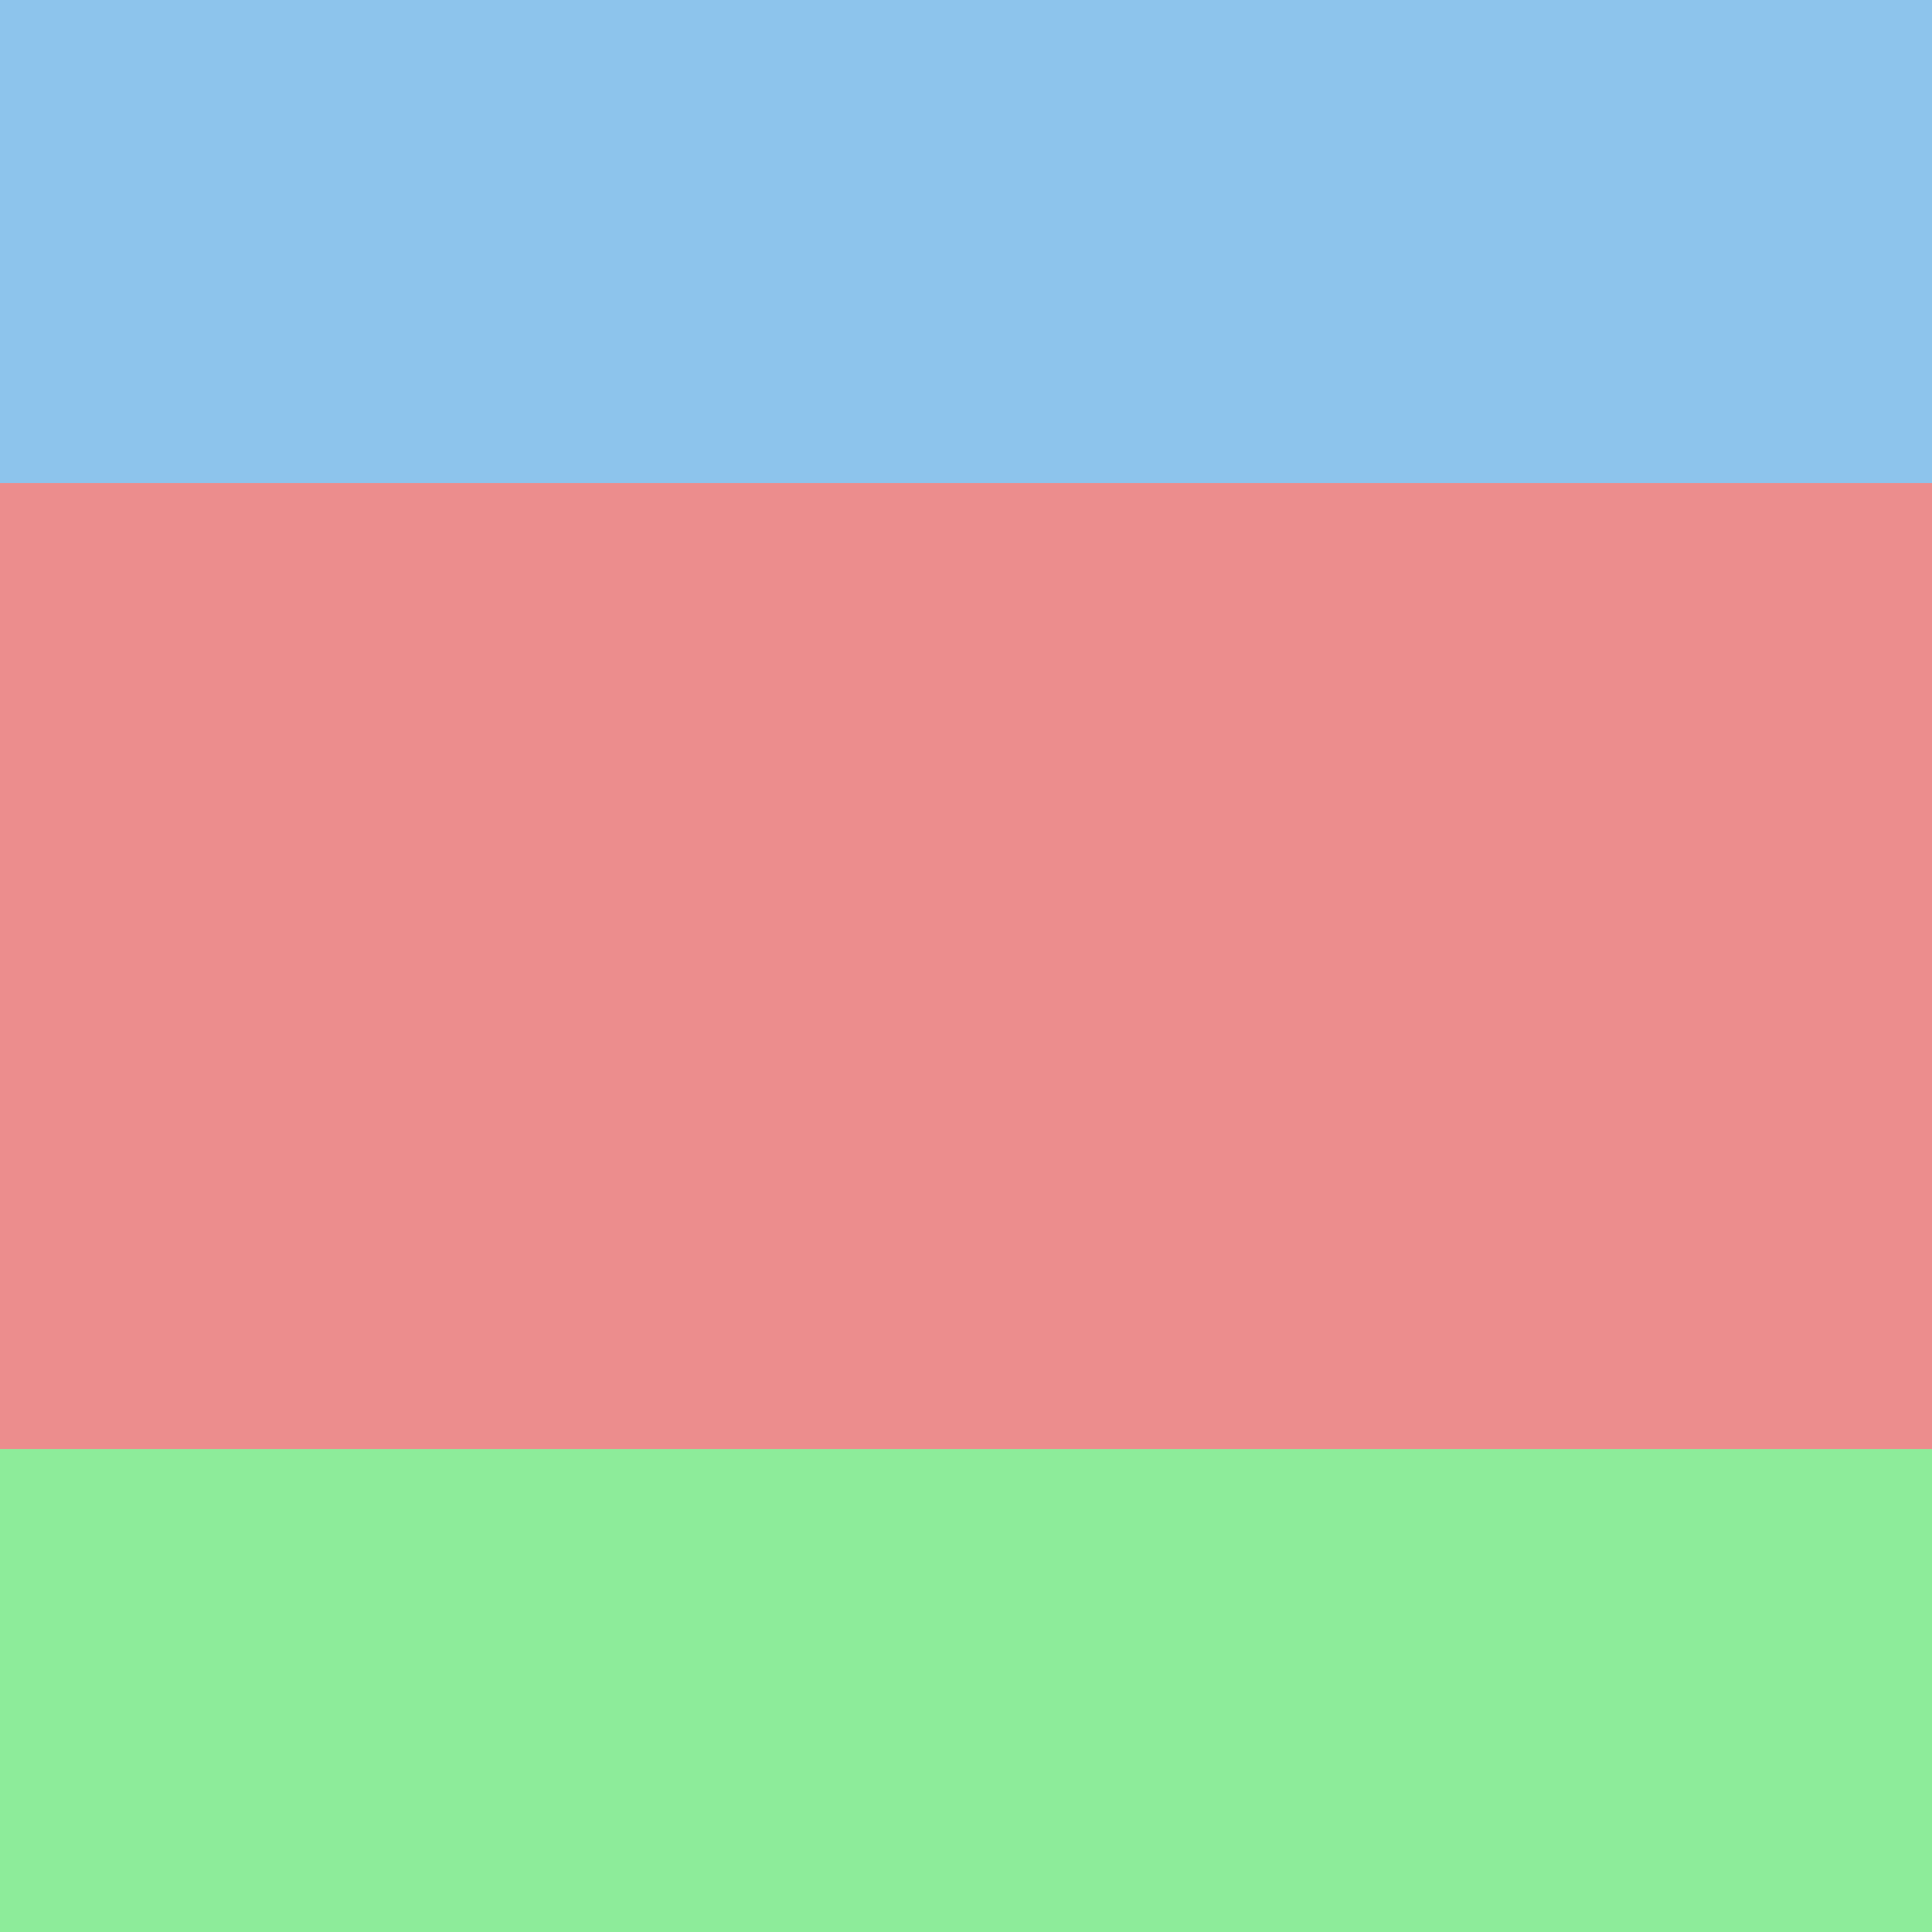 <?xml version="1.0" encoding="UTF-8" standalone="no"?>
<svg
   xmlns:dc="http://purl.org/dc/elements/1.1/"
   xmlns:cc="http://creativecommons.org/ns#"
   xmlns:rdf="http://www.w3.org/1999/02/22-rdf-syntax-ns#"
   xmlns:svg="http://www.w3.org/2000/svg"
   xmlns="http://www.w3.org/2000/svg"
   xmlns:sodipodi="http://sodipodi.sourceforge.net/DTD/sodipodi-0.dtd"
   xmlns:inkscape="http://www.inkscape.org/namespaces/inkscape"
   width="100"
   height="100"
   viewBox="0 0 26.458 26.458"
   version="1.1"
   id="svg8"
   inkscape:version="1.0.2 (e86c870879, 2021-01-15)"
   sodipodi:docname="KanGlyphs.svg">
  <defs
     id="defs2">
    <inkscape:path-effect
       effect="spiro"
       id="path-effect4627"
       is_visible="true"
       lpeversion="1" />
    <inkscape:path-effect
       effect="spiro"
       id="path-effect4561"
       is_visible="true"
       lpeversion="1" />
    <inkscape:path-effect
       effect="spiro"
       id="path-effect3054"
       is_visible="true"
       lpeversion="1" />
    <inkscape:path-effect
       effect="spiro"
       id="path-effect3031"
       is_visible="true"
       lpeversion="1" />
    <inkscape:path-effect
       effect="spiro"
       id="path-effect3027"
       is_visible="true"
       lpeversion="1" />
  </defs>
  <sodipodi:namedview
     id="base"
     pagecolor="#ffffff"
     bordercolor="#666666"
     borderopacity="1.0"
     inkscape:pageopacity="0.0"
     inkscape:pageshadow="2"
     inkscape:zoom="0.49497475"
     inkscape:cx="408.42651"
     inkscape:cy="545.4454"
     inkscape:document-units="px"
     inkscape:current-layer="layer3"
     inkscape:document-rotation="0"
     showgrid="false"
     units="px"
     inkscape:snap-page="false"
     inkscape:snap-bbox="true"
     showguides="true"
     inkscape:guide-bbox="true"
     inkscape:snap-bbox-edge-midpoints="false"
     inkscape:snap-midpoints="false"
     inkscape:bbox-nodes="false"
     inkscape:bbox-paths="true"
     inkscape:object-paths="true"
     inkscape:snap-smooth-nodes="true"
     inkscape:snap-intersection-paths="true"
     inkscape:window-width="1920"
     inkscape:window-height="1010"
     inkscape:window-x="0"
     inkscape:window-y="0"
     inkscape:window-maximized="1">
    <sodipodi:guide
       position="13.229,28.241"
       orientation="1,0"
       id="guide1356" />
    <sodipodi:guide
       position="6.615,16.892"
       orientation="1,0"
       id="guide1358" />
    <sodipodi:guide
       position="19.844,18.467"
       orientation="1,0"
       id="guide1360" />
    <sodipodi:guide
       position="38.47,37.417"
       orientation="0,-1"
       id="guide3069" />
    <sodipodi:guide
       position="7.991,13.229"
       orientation="0,-1"
       id="guide3081" />
    <sodipodi:guide
       position="25.032,4.961"
       orientation="0,-1"
       id="guide3401" />
    <sodipodi:guide
       position="13.229,22.049"
       orientation="0,-1"
       id="guide1127" />
  </sodipodi:namedview>
  <g
     inkscape:groupmode="layer"
     id="layer2"
     inkscape:label="Background"
     sodipodi:insensitive="true">
    <rect
       style="fill:#1c8bdb;fill-opacity:0.5;stroke-width:2.826;stroke-linecap:round;stroke-linejoin:round;stroke-opacity:0.753;stop-color:#000000"
       id="rect11"
       width="26.458"
       height="6.615"
       x="0"
       y="0" />
    <rect
       style="fill:#1cdb36;fill-opacity:0.5;stroke-width:2.826;stroke-linecap:round;stroke-linejoin:round;stroke-opacity:0.753;stop-color:#000000"
       id="rect11-3"
       width="26.458"
       height="6.615"
       x="3.1789142e-07"
       y="19.844" />
    <rect
       style="fill:#db1c1d;fill-opacity:0.5;stroke-width:3.997;stroke-linecap:round;stroke-linejoin:round;stroke-opacity:0.753;stop-color:#000000"
       id="rect11-6"
       width="26.458"
       height="13.229"
       x="-7.1525574e-07"
       y="6.615" />
  </g>
  <g
     inkscape:label="Table"
     inkscape:groupmode="layer"
     id="layer1"
     style="display:inline"
     sodipodi:insensitive="true">
    <rect
       style="display:inline;fill:none;fill-opacity:0.5;stroke:#000000;stroke-width:1.058;stroke-linecap:round;stroke-linejoin:round;stroke-opacity:1;stop-color:#000000"
       id="rect732"
       width="26.458"
       height="26.458"
       x="-193.119"
       y="234.855"
       transform="rotate(-90)" />
    <rect
       style="fill:none;fill-opacity:0.5;stroke:#000000;stroke-width:1.058;stroke-linecap:round;stroke-linejoin:round;stroke-opacity:1;stop-color:#000000"
       id="rect883"
       width="26.458"
       height="26.458"
       x="26.599"
       y="37.325" />
    <rect
       style="fill:none;fill-opacity:0.5;stroke:#000000;stroke-width:1.058;stroke-linecap:round;stroke-linejoin:round;stroke-opacity:1;stop-color:#000000"
       id="rect865"
       width="26.458"
       height="26.458"
       x="0.14"
       y="37.325" />
    <rect
       style="fill:none;fill-opacity:0.5;stroke:#000000;stroke-width:1.058;stroke-linecap:round;stroke-linejoin:round;stroke-opacity:1;stop-color:#000000"
       id="rect885"
       width="26.458"
       height="26.458"
       x="79.515"
       y="37.325" />
    <rect
       style="fill:none;fill-opacity:0.5;stroke:#000000;stroke-width:1.058;stroke-linecap:round;stroke-linejoin:round;stroke-opacity:1;stop-color:#000000"
       id="rect869"
       width="26.458"
       height="26.458"
       x="53.057"
       y="37.325" />
    <rect
       style="fill:none;fill-opacity:0.5;stroke:#000000;stroke-width:1.058;stroke-linecap:round;stroke-linejoin:round;stroke-opacity:1;stop-color:#000000"
       id="rect871"
       width="26.458"
       height="26.458"
       x="158.89"
       y="37.325" />
    <rect
       style="fill:none;fill-opacity:0.5;stroke:#000000;stroke-width:1.058;stroke-linecap:round;stroke-linejoin:round;stroke-opacity:1;stop-color:#000000"
       id="rect873"
       width="26.458"
       height="26.458"
       x="79.515"
       y="63.783" />
    <rect
       style="fill:none;fill-opacity:0.5;stroke:#000000;stroke-width:1.058;stroke-linecap:round;stroke-linejoin:round;stroke-opacity:1;stop-color:#000000"
       id="rect875"
       width="26.458"
       height="26.458"
       x="0.14"
       y="90.242" />
    <rect
       style="fill:none;fill-opacity:0.5;stroke:#000000;stroke-width:1.058;stroke-linecap:round;stroke-linejoin:round;stroke-opacity:1;stop-color:#000000"
       id="rect877"
       width="26.458"
       height="26.458"
       x="132.432"
       y="37.325" />
    <rect
       style="fill:none;fill-opacity:0.5;stroke:#000000;stroke-width:1.058;stroke-linecap:round;stroke-linejoin:round;stroke-opacity:1;stop-color:#000000"
       id="rect925"
       width="26.458"
       height="26.458"
       x="158.89"
       y="90.242" />
    <rect
       style="fill:none;fill-opacity:0.5;stroke:#000000;stroke-width:1.058;stroke-linecap:round;stroke-linejoin:round;stroke-opacity:1;stop-color:#000000"
       id="rect879"
       width="26.458"
       height="26.458"
       x="158.89"
       y="63.783" />
    <rect
       style="fill:none;fill-opacity:0.5;stroke:#000000;stroke-width:1.058;stroke-linecap:round;stroke-linejoin:round;stroke-opacity:1;stop-color:#000000"
       id="rect881"
       width="26.458"
       height="26.458"
       x="26.599"
       y="63.783" />
    <rect
       style="fill:none;fill-opacity:0.5;stroke:#000000;stroke-width:1.058;stroke-linecap:round;stroke-linejoin:round;stroke-opacity:1;stop-color:#000000"
       id="rect887"
       width="26.458"
       height="26.458"
       x="105.974"
       y="37.325" />
    <rect
       style="fill:none;fill-opacity:0.5;stroke:#000000;stroke-width:1.058;stroke-linecap:round;stroke-linejoin:round;stroke-opacity:1;stop-color:#000000"
       id="rect889"
       width="26.458"
       height="26.458"
       x="53.057"
       y="63.783" />
    <rect
       style="fill:none;fill-opacity:0.5;stroke:#000000;stroke-width:1.058;stroke-linecap:round;stroke-linejoin:round;stroke-opacity:1;stop-color:#000000"
       id="rect891"
       width="26.458"
       height="26.458"
       x="79.515"
       y="90.242" />
    <rect
       style="fill:none;fill-opacity:0.5;stroke:#000000;stroke-width:1.058;stroke-linecap:round;stroke-linejoin:round;stroke-opacity:1;stop-color:#000000"
       id="rect893"
       width="26.458"
       height="26.458"
       x="0.14"
       y="63.783" />
    <rect
       style="fill:none;fill-opacity:0.5;stroke:#000000;stroke-width:1.058;stroke-linecap:round;stroke-linejoin:round;stroke-opacity:1;stop-color:#000000"
       id="rect895"
       width="26.458"
       height="26.458"
       x="26.599"
       y="90.242" />
    <rect
       style="fill:none;fill-opacity:0.5;stroke:#000000;stroke-width:1.058;stroke-linecap:round;stroke-linejoin:round;stroke-opacity:1;stop-color:#000000"
       id="rect897"
       width="26.458"
       height="26.458"
       x="185.349"
       y="37.325" />
    <rect
       style="fill:none;fill-opacity:0.5;stroke:#000000;stroke-width:1.058;stroke-linecap:round;stroke-linejoin:round;stroke-opacity:1;stop-color:#000000"
       id="rect899"
       width="26.458"
       height="26.458"
       x="105.974"
       y="63.783" />
    <rect
       style="fill:none;fill-opacity:0.5;stroke:#000000;stroke-width:1.058;stroke-linecap:round;stroke-linejoin:round;stroke-opacity:1;stop-color:#000000"
       id="rect901"
       width="26.458"
       height="26.458"
       x="53.057"
       y="90.242" />
    <rect
       style="fill:none;fill-opacity:0.5;stroke:#000000;stroke-width:1.058;stroke-linecap:round;stroke-linejoin:round;stroke-opacity:1;stop-color:#000000"
       id="rect903"
       width="26.458"
       height="26.458"
       x="185.349"
       y="90.242" />
    <rect
       style="fill:none;fill-opacity:0.5;stroke:#000000;stroke-width:1.058;stroke-linecap:round;stroke-linejoin:round;stroke-opacity:1;stop-color:#000000"
       id="rect905"
       width="26.458"
       height="26.458"
       x="79.515"
       y="116.7" />
    <rect
       style="fill:none;fill-opacity:0.5;stroke:#000000;stroke-width:1.058;stroke-linecap:round;stroke-linejoin:round;stroke-opacity:1;stop-color:#000000"
       id="rect907"
       width="26.458"
       height="26.458"
       x="105.974"
       y="90.242" />
    <rect
       style="fill:none;fill-opacity:0.5;stroke:#000000;stroke-width:1.058;stroke-linecap:round;stroke-linejoin:round;stroke-opacity:1;stop-color:#000000"
       id="rect909"
       width="26.458"
       height="26.458"
       x="0.14"
       y="116.7" />
    <rect
       style="fill:none;fill-opacity:0.5;stroke:#000000;stroke-width:1.058;stroke-linecap:round;stroke-linejoin:round;stroke-opacity:1;stop-color:#000000"
       id="rect911"
       width="26.458"
       height="26.458"
       x="158.89"
       y="116.7" />
    <rect
       style="fill:none;fill-opacity:0.5;stroke:#000000;stroke-width:1.058;stroke-linecap:round;stroke-linejoin:round;stroke-opacity:1;stop-color:#000000"
       id="rect913"
       width="26.458"
       height="26.458"
       x="53.057"
       y="143.158" />
    <rect
       style="fill:none;fill-opacity:0.5;stroke:#000000;stroke-width:1.058;stroke-linecap:round;stroke-linejoin:round;stroke-opacity:1;stop-color:#000000"
       id="rect915"
       width="26.458"
       height="26.458"
       x="132.432"
       y="63.783" />
    <rect
       style="fill:none;fill-opacity:0.5;stroke:#000000;stroke-width:1.058;stroke-linecap:round;stroke-linejoin:round;stroke-opacity:1;stop-color:#000000"
       id="rect917"
       width="26.458"
       height="26.458"
       x="185.349"
       y="63.783" />
    <rect
       style="fill:none;fill-opacity:0.5;stroke:#000000;stroke-width:1.058;stroke-linecap:round;stroke-linejoin:round;stroke-opacity:1;stop-color:#000000"
       id="rect919"
       width="26.458"
       height="26.458"
       x="132.432"
       y="90.242" />
    <rect
       style="fill:none;fill-opacity:0.5;stroke:#000000;stroke-width:1.058;stroke-linecap:round;stroke-linejoin:round;stroke-opacity:1;stop-color:#000000"
       id="rect921"
       width="26.458"
       height="26.458"
       x="26.599"
       y="116.7" />
    <rect
       style="fill:none;fill-opacity:0.5;stroke:#000000;stroke-width:1.058;stroke-linecap:round;stroke-linejoin:round;stroke-opacity:1;stop-color:#000000"
       id="rect923"
       width="26.458"
       height="26.458"
       x="105.974"
       y="116.7" />
    <rect
       style="fill:none;fill-opacity:0.5;stroke:#000000;stroke-width:1.058;stroke-linecap:round;stroke-linejoin:round;stroke-opacity:1;stop-color:#000000"
       id="rect927"
       width="26.458"
       height="26.458"
       x="53.057"
       y="116.7" />
    <rect
       style="fill:none;fill-opacity:0.5;stroke:#000000;stroke-width:1.058;stroke-linecap:round;stroke-linejoin:round;stroke-opacity:1;stop-color:#000000"
       id="rect929"
       width="26.458"
       height="26.458"
       x="0.14"
       y="143.158" />
    <rect
       style="fill:none;fill-opacity:0.5;stroke:#000000;stroke-width:1.058;stroke-linecap:round;stroke-linejoin:round;stroke-opacity:1;stop-color:#000000"
       id="rect988"
       width="26.458"
       height="26.458"
       x="105.974"
       y="143.158" />
    <rect
       style="fill:none;fill-opacity:0.5;stroke:#000000;stroke-width:1.058;stroke-linecap:round;stroke-linejoin:round;stroke-opacity:1;stop-color:#000000"
       id="rect994"
       width="26.458"
       height="26.458"
       x="185.349"
       y="116.7" />
    <rect
       style="fill:none;fill-opacity:0.5;stroke:#000000;stroke-width:1.058;stroke-linecap:round;stroke-linejoin:round;stroke-opacity:1;stop-color:#000000"
       id="rect990"
       width="26.458"
       height="26.458"
       x="158.89"
       y="143.158" />
    <rect
       style="fill:none;fill-opacity:0.5;stroke:#000000;stroke-width:1.058;stroke-linecap:round;stroke-linejoin:round;stroke-opacity:1;stop-color:#000000"
       id="rect992"
       width="26.458"
       height="26.458"
       x="0.14"
       y="169.617" />
    <rect
       style="fill:none;fill-opacity:0.5;stroke:#000000;stroke-width:1.058;stroke-linecap:round;stroke-linejoin:round;stroke-opacity:1;stop-color:#000000"
       id="rect996"
       width="26.458"
       height="26.458"
       x="79.515"
       y="143.158" />
    <rect
       style="fill:none;fill-opacity:0.5;stroke:#000000;stroke-width:1.058;stroke-linecap:round;stroke-linejoin:round;stroke-opacity:1;stop-color:#000000"
       id="rect998"
       width="26.458"
       height="26.458"
       x="132.432"
       y="143.158" />
    <rect
       style="fill:none;fill-opacity:0.5;stroke:#000000;stroke-width:1.058;stroke-linecap:round;stroke-linejoin:round;stroke-opacity:1;stop-color:#000000"
       id="rect1000"
       width="26.458"
       height="26.458"
       x="26.599"
       y="169.617" />
    <rect
       style="fill:none;fill-opacity:0.5;stroke:#000000;stroke-width:1.058;stroke-linecap:round;stroke-linejoin:round;stroke-opacity:1;stop-color:#000000"
       id="rect1002"
       width="26.458"
       height="26.458"
       x="105.974"
       y="169.617" />
    <rect
       style="fill:none;fill-opacity:0.5;stroke:#000000;stroke-width:1.058;stroke-linecap:round;stroke-linejoin:round;stroke-opacity:1;stop-color:#000000"
       id="rect1004"
       width="26.458"
       height="26.458"
       x="132.432"
       y="116.7" />
    <rect
       style="fill:none;fill-opacity:0.5;stroke:#000000;stroke-width:1.058;stroke-linecap:round;stroke-linejoin:round;stroke-opacity:1;stop-color:#000000"
       id="rect1006"
       width="26.458"
       height="26.458"
       x="185.349"
       y="143.158" />
    <rect
       style="fill:none;fill-opacity:0.5;stroke:#000000;stroke-width:1.058;stroke-linecap:round;stroke-linejoin:round;stroke-opacity:1;stop-color:#000000"
       id="rect1008"
       width="26.458"
       height="26.458"
       x="158.89"
       y="169.617" />
    <rect
       style="fill:none;fill-opacity:0.5;stroke:#000000;stroke-width:1.058;stroke-linecap:round;stroke-linejoin:round;stroke-opacity:1;stop-color:#000000"
       id="rect1010"
       width="26.458"
       height="26.458"
       x="53.057"
       y="196.075" />
    <rect
       style="fill:none;fill-opacity:0.5;stroke:#000000;stroke-width:1.058;stroke-linecap:round;stroke-linejoin:round;stroke-opacity:1;stop-color:#000000"
       id="rect1012"
       width="26.458"
       height="26.458"
       x="158.89"
       y="196.075" />
    <rect
       style="fill:none;fill-opacity:0.5;stroke:#000000;stroke-width:1.058;stroke-linecap:round;stroke-linejoin:round;stroke-opacity:1;stop-color:#000000"
       id="rect1014"
       width="26.458"
       height="26.458"
       x="132.432"
       y="169.617" />
    <rect
       style="fill:none;fill-opacity:0.5;stroke:#000000;stroke-width:1.058;stroke-linecap:round;stroke-linejoin:round;stroke-opacity:1;stop-color:#000000"
       id="rect1016"
       width="26.458"
       height="26.458"
       x="79.515"
       y="196.075" />
    <rect
       style="fill:none;fill-opacity:0.5;stroke:#000000;stroke-width:1.058;stroke-linecap:round;stroke-linejoin:round;stroke-opacity:1;stop-color:#000000"
       id="rect1018"
       width="26.458"
       height="26.458"
       x="185.349"
       y="196.075" />
    <rect
       style="fill:none;fill-opacity:0.5;stroke:#000000;stroke-width:1.058;stroke-linecap:round;stroke-linejoin:round;stroke-opacity:1;stop-color:#000000"
       id="rect1020"
       width="26.458"
       height="26.458"
       x="26.599"
       y="143.158" />
    <rect
       style="fill:none;fill-opacity:0.5;stroke:#000000;stroke-width:1.058;stroke-linecap:round;stroke-linejoin:round;stroke-opacity:1;stop-color:#000000"
       id="rect1022"
       width="26.458"
       height="26.458"
       x="53.057"
       y="169.617" />
    <rect
       style="fill:none;fill-opacity:0.5;stroke:#000000;stroke-width:1.058;stroke-linecap:round;stroke-linejoin:round;stroke-opacity:1;stop-color:#000000"
       id="rect1024"
       width="26.458"
       height="26.458"
       x="0.14"
       y="196.075" />
    <rect
       style="fill:none;fill-opacity:0.5;stroke:#000000;stroke-width:1.058;stroke-linecap:round;stroke-linejoin:round;stroke-opacity:1;stop-color:#000000"
       id="rect1026"
       width="26.458"
       height="26.458"
       x="105.974"
       y="196.075" />
    <rect
       style="fill:none;fill-opacity:0.5;stroke:#000000;stroke-width:1.058;stroke-linecap:round;stroke-linejoin:round;stroke-opacity:1;stop-color:#000000"
       id="rect1028"
       width="26.458"
       height="26.458"
       x="79.515"
       y="169.617" />
    <rect
       style="fill:none;fill-opacity:0.5;stroke:#000000;stroke-width:1.058;stroke-linecap:round;stroke-linejoin:round;stroke-opacity:1;stop-color:#000000"
       id="rect1030"
       width="26.458"
       height="26.458"
       x="26.599"
       y="196.075" />
    <rect
       style="fill:none;fill-opacity:0.5;stroke:#000000;stroke-width:1.058;stroke-linecap:round;stroke-linejoin:round;stroke-opacity:1;stop-color:#000000"
       id="rect1032"
       width="26.458"
       height="26.458"
       x="132.432"
       y="196.075" />
    <rect
       style="fill:none;fill-opacity:0.5;stroke:#000000;stroke-width:1.058;stroke-linecap:round;stroke-linejoin:round;stroke-opacity:1;stop-color:#000000"
       id="rect1034"
       width="26.458"
       height="26.458"
       x="185.349"
       y="169.617" />
    <rect
       style="fill:none;fill-opacity:0.5;stroke:#000000;stroke-width:1.058;stroke-linecap:round;stroke-linejoin:round;stroke-opacity:1;stop-color:#000000"
       id="rect1188"
       width="26.458"
       height="26.458"
       x="262.125"
       y="37.325" />
    <rect
       style="fill:none;fill-opacity:0.5;stroke:#000000;stroke-width:1.058;stroke-linecap:round;stroke-linejoin:round;stroke-opacity:1;stop-color:#000000"
       id="rect1190"
       width="26.458"
       height="26.458"
       x="235.667"
       y="37.325" />
    <rect
       style="fill:none;fill-opacity:0.5;stroke:#000000;stroke-width:1.058;stroke-linecap:round;stroke-linejoin:round;stroke-opacity:1;stop-color:#000000"
       id="rect1192"
       width="26.458"
       height="26.458"
       x="262.125"
       y="63.783" />
    <rect
       style="fill:none;fill-opacity:0.5;stroke:#000000;stroke-width:1.058;stroke-linecap:round;stroke-linejoin:round;stroke-opacity:1;stop-color:#000000"
       id="rect1194"
       width="26.458"
       height="26.458"
       x="288.584"
       y="37.325" />
    <rect
       style="fill:none;fill-opacity:0.5;stroke:#000000;stroke-width:1.058;stroke-linecap:round;stroke-linejoin:round;stroke-opacity:1;stop-color:#000000"
       id="rect1196"
       width="26.458"
       height="26.458"
       x="288.584"
       y="90.242" />
    <rect
       style="fill:none;fill-opacity:0.5;stroke:#000000;stroke-width:1.058;stroke-linecap:round;stroke-linejoin:round;stroke-opacity:1;stop-color:#000000"
       id="rect1198"
       width="26.458"
       height="26.458"
       x="262.125"
       y="116.7" />
    <rect
       style="fill:none;fill-opacity:0.5;stroke:#000000;stroke-width:1.058;stroke-linecap:round;stroke-linejoin:round;stroke-opacity:1;stop-color:#000000"
       id="rect1200"
       width="26.458"
       height="26.458"
       x="235.667"
       y="63.783" />
    <rect
       style="fill:none;fill-opacity:0.5;stroke:#000000;stroke-width:1.058;stroke-linecap:round;stroke-linejoin:round;stroke-opacity:1;stop-color:#000000"
       id="rect1202"
       width="26.458"
       height="26.458"
       x="288.584"
       y="63.783" />
    <rect
       style="fill:none;fill-opacity:0.5;stroke:#000000;stroke-width:1.058;stroke-linecap:round;stroke-linejoin:round;stroke-opacity:1;stop-color:#000000"
       id="rect1204"
       width="26.458"
       height="26.458"
       x="235.667"
       y="90.242" />
    <rect
       style="fill:none;fill-opacity:0.5;stroke:#000000;stroke-width:1.058;stroke-linecap:round;stroke-linejoin:round;stroke-opacity:1;stop-color:#000000"
       id="rect1206"
       width="26.458"
       height="26.458"
       x="262.125"
       y="90.242" />
    <rect
       style="fill:none;fill-opacity:0.5;stroke:#000000;stroke-width:1.058;stroke-linecap:round;stroke-linejoin:round;stroke-opacity:1;stop-color:#000000"
       id="rect1208"
       width="26.458"
       height="26.458"
       x="288.584"
       y="116.7" />
    <rect
       style="fill:none;fill-opacity:0.5;stroke:#000000;stroke-width:1.058;stroke-linecap:round;stroke-linejoin:round;stroke-opacity:1;stop-color:#000000"
       id="rect1210"
       width="26.458"
       height="26.458"
       x="235.667"
       y="116.7" />
    <rect
       style="fill:none;fill-opacity:0.5;stroke:#000000;stroke-width:1.058;stroke-linecap:round;stroke-linejoin:round;stroke-opacity:1;stop-color:#000000"
       id="rect734"
       width="26.458"
       height="26.458"
       x="-193.119"
       y="261.313"
       transform="rotate(-90)" />
    <rect
       style="fill:none;fill-opacity:0.5;stroke:#000000;stroke-width:1.058;stroke-linecap:round;stroke-linejoin:round;stroke-opacity:1;stop-color:#000000"
       id="rect738"
       width="26.458"
       height="26.458"
       x="-193.119"
       y="287.771"
       transform="rotate(-90)" />
    <rect
       style="display:inline;fill:none;fill-opacity:0.5;stroke:#000000;stroke-width:1.058;stroke-linecap:round;stroke-linejoin:round;stroke-opacity:1;stop-color:#000000"
       id="rect1183"
       width="26.458"
       height="26.458"
       x="-193.119"
       y="-340.688"
       transform="matrix(0,-1,-1,0,0,0)" />
    <rect
       style="display:inline;fill:none;fill-opacity:0.5;stroke:#000000;stroke-width:1.058;stroke-linecap:round;stroke-linejoin:round;stroke-opacity:1;stop-color:#000000"
       id="rect1187"
       width="26.458"
       height="26.458"
       x="-219.577"
       y="234.855"
       transform="rotate(-90)" />
    <rect
       style="display:inline;fill:none;fill-opacity:0.5;stroke:#000000;stroke-width:1.058;stroke-linecap:round;stroke-linejoin:round;stroke-opacity:1;stop-color:#000000"
       id="rect1191"
       width="26.458"
       height="26.458"
       x="-219.577"
       y="-287.771"
       transform="matrix(0,-1,-1,0,0,0)" />
    <rect
       style="fill:none;fill-opacity:0.5;stroke:#000000;stroke-width:1.058;stroke-linecap:round;stroke-linejoin:round;stroke-opacity:1;stop-color:#000000"
       id="rect1195"
       width="26.458"
       height="26.458"
       x="-219.577"
       y="287.771"
       transform="rotate(-90)" />
    <rect
       style="fill:none;fill-opacity:0.5;stroke:#000000;stroke-width:1.058;stroke-linecap:round;stroke-linejoin:round;stroke-opacity:1;stop-color:#000000"
       id="rect1199"
       width="26.458"
       height="26.458"
       x="-219.577"
       y="314.23"
       transform="rotate(-90)" />
  </g>
  <g
     id="layer3"
     inkscape:label="Base"
     style="display:inline"
     inkscape:groupmode="layer">
    <path
       style="fill:none;stroke:#000000;stroke-width:2.117;stroke-linecap:round;stroke-linejoin:round;stroke-miterlimit:4;stroke-dasharray:none;stroke-opacity:1"
       d="m 139.047,57.169 v -6.615 c 0,0 0,-6.615 6.615,-6.615 6.615,0 6.615,6.615 6.615,6.615 v 6.615"
       id="path1370-3" />
    <path
       style="fill:none;stroke:#000000;stroke-width:2.117;stroke-linecap:round;stroke-linejoin:round;stroke-miterlimit:4;stroke-dasharray:none;stroke-opacity:1"
       d="m 191.963,43.939 h 6.615 c 0,0 6.615,1e-6 6.615,6.615 0,6.615 -6.615,6.615 -6.615,6.615 h -6.615"
       id="path1370-5" />
    <path
       style="fill:none;stroke:#000000;stroke-width:2.117;stroke-linecap:round;stroke-linejoin:round;stroke-miterlimit:4;stroke-dasharray:none;stroke-opacity:1"
       d="m 72.901,57.169 h -6.615 c 0,0 -6.615,0 -6.615,-6.615 0,-6.615 6.615,-6.615 6.615,-6.615 h 6.615"
       id="path1370-6" />
    <path
       style="fill:none;stroke:#000000;stroke-width:2.117;stroke-linecap:round;stroke-linejoin:round;stroke-miterlimit:4;stroke-dasharray:none;stroke-opacity:1"
       d="m 19.984,43.939 v 6.615 c 0,0 0,6.615 -6.615,6.615 -6.615,0 -6.615,-6.615 -6.615,-6.615 v -6.615"
       id="path1370-2" />
    <path
       style="fill:none;stroke:#000000;stroke-width:2.117;stroke-linecap:round;stroke-linejoin:round;stroke-miterlimit:4;stroke-dasharray:none;stroke-opacity:1"
       d="m 46.442,43.939 v 6.615 c 0,0 0,6.615 -6.615,6.615 0,0 -6.615,-10e-7 -6.615,-6.615 0,-6.615 3.452,-6.615 4.172,-6.615 0.72,0 1.953,6.061 -1.66,11.933"
       id="path1370-9"
       sodipodi:nodetypes="cccssc" />
    <path
       style="fill:none;stroke:#000000;stroke-width:2.117;stroke-linecap:round;stroke-linejoin:round;stroke-miterlimit:4;stroke-dasharray:none;stroke-opacity:1"
       d="m 99.359,57.169 h -6.615 c 0,0 -6.615,0 -6.615,-6.615 0,0 10e-7,-6.615 6.615,-6.615 6.615,0 6.615,3.452 6.615,4.172 0,0.72 -6.061,1.953 -11.933,-1.66"
       id="path1370-1"
       sodipodi:nodetypes="cccssc" />
    <path
       style="fill:none;stroke:#000000;stroke-width:2.117;stroke-linecap:round;stroke-linejoin:round;stroke-miterlimit:4;stroke-dasharray:none;stroke-opacity:1"
       d="M 125.817,57.169 V 50.554 c 0,0 0,-6.615 -6.615,-6.615 0,0 -6.615,10e-7 -6.615,6.615 0,6.615 3.452,6.615 4.172,6.615 0.72,0 1.953,-6.061 -1.66,-11.933"
       id="path1370-9-2"
       sodipodi:nodetypes="cccssc" />
    <path
       style="fill:none;stroke:#000000;stroke-width:2.117;stroke-linecap:round;stroke-linejoin:round;stroke-miterlimit:4;stroke-dasharray:none;stroke-opacity:1"
       d="m 165.505,43.939 h 6.615 c 0,0 6.615,0 6.615,6.615 0,0 0,6.615 -6.615,6.615 -6.615,0 -6.615,-3.452 -6.615,-4.172 0,-0.72 6.061,-1.953 11.933,1.66"
       id="path1370-1-7"
       sodipodi:nodetypes="cccssc" />
    <path
       style="fill:none;stroke:#000000;stroke-width:2.117;stroke-linecap:round;stroke-linejoin:round;stroke-miterlimit:4;stroke-dasharray:none;stroke-opacity:1"
       d="m 139.047,186.153 v -6.615 c 0,0 0,-6.615 6.615,-6.615 6.615,0 6.615,6.615 6.615,6.615 v 13.229"
       id="path1370-2-0"
       sodipodi:nodetypes="ccscc" />
    <path
       style="fill:none;stroke:#000000;stroke-width:2.117;stroke-linecap:round;stroke-linejoin:round;stroke-miterlimit:4;stroke-dasharray:none;stroke-opacity:1"
       d="m 19.984,100.163 v 6.615 c 0,0 0,6.615 -6.615,6.615 -6.615,0 -6.615,-6.615 -6.615,-6.615 l 7e-7,-13.229"
       id="path1370-2-0-9"
       sodipodi:nodetypes="ccscc" />
    <path
       style="fill:none;stroke:#000000;stroke-width:2.117;stroke-linecap:round;stroke-linejoin:round;stroke-miterlimit:4;stroke-dasharray:none;stroke-opacity:1"
       d="m 6.755,126.622 v 6.615 c 0,0 0,6.615 6.615,6.615 6.615,0 6.615,-6.615 6.615,-6.615 l -10e-7,-13.229"
       id="path1370-2-0-3"
       sodipodi:nodetypes="ccscc" />
    <path
       style="fill:none;stroke:#000000;stroke-width:2.117;stroke-linecap:round;stroke-linejoin:round;stroke-miterlimit:4;stroke-dasharray:none;stroke-opacity:1"
       d="m 152.276,159.695 v -6.615 c 0,0 0,-6.615 -6.615,-6.615 -6.615,0 -6.615,6.615 -6.615,6.615 v 13.229"
       id="path1370-2-0-9-6"
       sodipodi:nodetypes="ccscc" />
    <path
       style="fill:none;stroke:#000000;stroke-width:2.117;stroke-linecap:round;stroke-linejoin:round;stroke-miterlimit:4;stroke-dasharray:none;stroke-opacity:1"
       d="m 19.984,146.465 v 6.615 c 0,0 0,6.615 -6.615,6.615 -6.615,0 -6.615,-6.615 -6.615,-6.615 v -6.615 19.844"
       id="path1370-2-06-2" />
    <path
       style="fill:none;stroke:#000000;stroke-width:2.117;stroke-linecap:round;stroke-linejoin:round;stroke-miterlimit:4;stroke-dasharray:none;stroke-opacity:1"
       d="m 6.755,172.924 v 6.615 c 0,0 0,6.615 6.615,6.615 6.615,0 6.615,-6.615 6.615,-6.615 v -6.615 l -10e-7,19.844"
       id="path1370-2-06-6" />
    <path
       style="fill:none;stroke:#000000;stroke-width:2.117;stroke-linecap:round;stroke-linejoin:round;stroke-miterlimit:4;stroke-dasharray:none;stroke-opacity:1"
       d="M 152.276,113.393 V 106.778 c 0,0 0,-6.615 -6.615,-6.615 -6.615,0 -6.615,6.615 -6.615,6.615 v 6.615 -19.844"
       id="path1370-2-06-2-1" />
    <path
       style="fill:none;stroke:#000000;stroke-width:2.117;stroke-linecap:round;stroke-linejoin:round;stroke-miterlimit:4;stroke-dasharray:none;stroke-opacity:1"
       d="m 139.047,139.851 v -6.615 c 0,0 0,-6.615 6.615,-6.615 6.615,0 6.615,6.615 6.615,6.615 v 6.615 -19.844"
       id="path1370-2-06-6-7" />
    <path
       style="fill:none;stroke:#000000;stroke-width:2.117;stroke-linecap:round;stroke-linejoin:round;stroke-miterlimit:4;stroke-dasharray:none;stroke-opacity:1"
       d="m 191.963,113.393 h 6.615 c 0,0 6.615,0 6.615,-6.615 0,-6.615 -6.615,-6.615 -6.615,-6.615 h -6.615 l -1e-5,-6.615"
       id="path1370-5-2-2" />
    <path
       style="fill:none;stroke:#000000;stroke-width:2.117;stroke-linecap:round;stroke-linejoin:round;stroke-miterlimit:4;stroke-dasharray:none;stroke-opacity:1"
       d="m 72.901,139.851 h -6.615 c 0,0 -6.615,0 -6.615,-6.615 0,-6.615 6.615,-6.615 6.615,-6.615 h 6.615 l 1e-5,-6.615"
       id="path1370-5-2-2-8" />
    <path
       style="fill:none;stroke:#000000;stroke-width:2.117;stroke-linecap:round;stroke-linejoin:round;stroke-miterlimit:4;stroke-dasharray:none;stroke-opacity:1"
       d="m 72.901,172.924 h -6.615 c 0,0 -6.615,0 -6.615,6.615 0,6.615 6.615,6.615 6.615,6.615 h 6.615 l 1e-5,6.615"
       id="path1370-5-2-2-8-9" />
    <path
       style="fill:none;stroke:#000000;stroke-width:2.117;stroke-linecap:round;stroke-linejoin:round;stroke-miterlimit:4;stroke-dasharray:none;stroke-opacity:1"
       d="m 191.963,146.466 h 6.615 c 0,0 6.615,0 6.615,6.615 0,6.615 -6.615,6.615 -6.615,6.615 h -6.615 l -1e-5,6.615"
       id="path1370-5-2-2-8-9-7" />
    <path
       style="fill:none;stroke:#000000;stroke-width:2.117;stroke-linecap:round;stroke-linejoin:round;stroke-miterlimit:4;stroke-dasharray:none;stroke-opacity:1"
       d="m 33.213,93.549 1.3e-5,13.229 c 0,0 0,6.615 6.615,6.615 0,0 6.615,0 6.615,-6.615 0,-6.615 -3.452,-6.615 -4.172,-6.615 -0.72,0 -1.953,6.061 1.66,11.933"
       id="path1370-9-3-6"
       sodipodi:nodetypes="cccssc" />
    <path
       style="fill:none;stroke:#000000;stroke-width:2.117;stroke-linecap:round;stroke-linejoin:round;stroke-miterlimit:4;stroke-dasharray:none;stroke-opacity:1"
       d="m 46.442,120.007 -1.3e-5,13.229 c 0,0 0,6.615 -6.615,6.615 0,0 -6.615,0 -6.615,-6.615 0,-6.615 3.452,-6.615 4.172,-6.615 0.72,0 1.953,6.061 -1.66,11.933"
       id="path1370-9-3-1"
       sodipodi:nodetypes="cccssc" />
    <path
       style="fill:none;stroke:#000000;stroke-width:2.117;stroke-linecap:round;stroke-linejoin:round;stroke-miterlimit:4;stroke-dasharray:none;stroke-opacity:1"
       d="m 112.588,166.309 1e-5,-13.229 c 0,0 0,-6.615 6.615,-6.615 0,0 6.615,0 6.615,6.615 0,6.615 -3.452,6.615 -4.172,6.615 -0.72,0 -1.953,-6.061 1.66,-11.933"
       id="path1370-9-3-6-2"
       sodipodi:nodetypes="cccssc" />
    <path
       style="fill:none;stroke:#000000;stroke-width:2.117;stroke-linecap:round;stroke-linejoin:round;stroke-miterlimit:4;stroke-dasharray:none;stroke-opacity:1"
       d="m 125.817,192.767 -1e-5,-13.229 c 0,0 0,-6.615 -6.615,-6.615 0,0 -6.615,0 -6.615,6.615 0,6.615 3.452,6.615 4.172,6.615 0.72,0 1.953,-6.061 -1.66,-11.933"
       id="path1370-9-3-6-2-9"
       sodipodi:nodetypes="cccssc" />
    <path
       style="fill:none;stroke:#000000;stroke-width:2.117;stroke-linecap:round;stroke-linejoin:round;stroke-miterlimit:4;stroke-dasharray:none;stroke-opacity:1"
       d="m 43.93,158.399 c -3.613,-5.872 -2.38,-11.933 -1.66,-11.933 0.72,0 4.172,0 4.172,6.615 0,6.615 -6.615,6.615 -6.615,6.615 -6.615,0 -6.615,-6.615 -6.615,-6.615 v -6.615 l -1.4e-5,19.844"
       id="path1370-9-3-19"
       sodipodi:nodetypes="cccssc" />
    <path
       style="fill:none;stroke:#000000;stroke-width:2.117;stroke-linecap:round;stroke-linejoin:round;stroke-miterlimit:4;stroke-dasharray:none;stroke-opacity:1"
       d="m 35.726,184.857 c 3.613,-5.872 2.38,-11.933 1.66,-11.933 -0.72,0 -4.172,0 -4.172,6.615 0,6.615 6.615,6.615 6.615,6.615 6.615,0 6.615,-6.615 6.615,-6.615 v -6.615 l 1.4e-5,19.844"
       id="path1370-9-3-19-4"
       sodipodi:nodetypes="cccssc" />
    <path
       style="fill:none;stroke:#000000;stroke-width:2.117;stroke-linecap:round;stroke-linejoin:round;stroke-miterlimit:4;stroke-dasharray:none;stroke-opacity:1"
       d="m 123.305,101.46 c -3.613,5.872 -2.38,11.933 -1.66,11.933 0.72,0 4.172,0 4.172,-6.615 0,-6.615 -6.615,-6.615 -6.615,-6.615 -6.615,0 -6.615,6.615 -6.615,6.615 v 6.615 l -2e-5,-19.844"
       id="path1370-9-3-19-7"
       sodipodi:nodetypes="cccssc" />
    <path
       style="fill:none;stroke:#000000;stroke-width:2.117;stroke-linecap:round;stroke-linejoin:round;stroke-miterlimit:4;stroke-dasharray:none;stroke-opacity:1"
       d="m 115.101,127.918 c 3.613,5.872 2.38,11.933 1.66,11.933 -0.72,0 -4.172,0 -4.172,-6.615 0,-6.615 6.615,-6.615 6.615,-6.615 6.615,0 6.615,6.615 6.615,6.615 v 6.615 l 2e-5,-19.844"
       id="path1370-9-3-19-7-8"
       sodipodi:nodetypes="cccssc" />
    <path
       style="fill:none;stroke:#000000;stroke-width:2.117;stroke-linecap:round;stroke-linejoin:round;stroke-miterlimit:4;stroke-dasharray:none;stroke-opacity:1"
       d="m 87.426,137.339 c 5.872,-3.613 11.933,-2.38 11.933,-1.66 0,0.72 0,4.172 -6.615,4.172 -6.615,0 -6.615,-6.615 -6.615,-6.615 0,-6.615 6.615,-6.615 6.615,-6.615 h 6.615 l -2e-6,-6.615"
       id="path1370-1-5-0"
       sodipodi:nodetypes="cccssc" />
    <path
       style="fill:none;stroke:#000000;stroke-width:2.117;stroke-linecap:round;stroke-linejoin:round;stroke-miterlimit:4;stroke-dasharray:none;stroke-opacity:1"
       d="m 87.426,175.436 c 5.872,3.613 11.933,2.38 11.933,1.66 0,-0.72 0,-4.172 -6.615,-4.172 -6.615,0 -6.615,6.615 -6.615,6.615 0,6.615 6.615,6.615 6.615,6.615 h 6.615 l -2e-6,6.615"
       id="path1370-1-5-0-3"
       sodipodi:nodetypes="cccssc" />
    <path
       style="fill:none;stroke:#000000;stroke-width:2.117;stroke-linecap:round;stroke-linejoin:round;stroke-miterlimit:4;stroke-dasharray:none;stroke-opacity:1"
       d="m 177.438,110.88 c -5.872,-3.613 -11.933,-2.38 -11.933,-1.66 0,0.72 0,4.172 6.615,4.172 6.615,0 6.615,-6.615 6.615,-6.615 0,-6.615 -6.615,-6.615 -6.615,-6.615 h -6.615 v -6.615"
       id="path1370-1-5-0-6"
       sodipodi:nodetypes="cccssc" />
    <path
       style="fill:none;stroke:#000000;stroke-width:2.117;stroke-linecap:round;stroke-linejoin:round;stroke-miterlimit:4;stroke-dasharray:none;stroke-opacity:1"
       d="m 177.438,148.978 c -5.872,3.613 -11.933,2.38 -11.933,1.66 0,-0.72 0,-4.172 6.615,-4.172 6.615,0 6.615,6.615 6.615,6.615 0,6.615 -6.615,6.615 -6.615,6.615 h -6.615 v 6.615"
       id="path1370-1-5-0-6-1"
       sodipodi:nodetypes="cccssc" />
    <path
       style="fill:none;stroke:#000000;stroke-width:2.117;stroke-linecap:round;stroke-linejoin:round;stroke-miterlimit:4;stroke-dasharray:none;stroke-opacity:1"
       d="m 177.438,137.339 c -5.872,-3.613 -11.933,-2.38 -11.933,-1.66 0,0.72 0,4.172 6.615,4.172 6.615,0 6.615,-6.615 6.615,-6.615 0,-6.615 -6.615,-6.615 -6.615,-6.615 h -6.615 c 0,0 0,0 6.615,0 6.615,0 6.615,-6.615 6.615,-6.615"
       id="path1370-1-7-3"
       sodipodi:nodetypes="cccssc" />
    <path
       style="fill:none;stroke:#000000;stroke-width:2.117;stroke-linecap:round;stroke-linejoin:round;stroke-miterlimit:4;stroke-dasharray:none;stroke-opacity:1"
       d="m 87.426,148.978 c 5.872,3.613 11.933,2.38 11.933,1.66 0,-0.72 0,-4.172 -6.615,-4.172 -6.615,0 -6.615,6.615 -6.615,6.615 0,6.615 6.615,6.615 6.615,6.615 h 6.615 c 0,0 0,0 -6.615,0 -6.615,0 -6.615,6.615 -6.615,6.615"
       id="path1370-1-7-3-1"
       sodipodi:nodetypes="cccssc" />
    <path
       style="fill:none;stroke:#000000;stroke-width:2.117;stroke-linecap:round;stroke-linejoin:round;stroke-miterlimit:4;stroke-dasharray:none;stroke-opacity:1"
       d="m 87.426,110.88 c 5.872,-3.613 11.933,-2.38 11.933,-1.66 0,0.72 0,4.172 -6.615,4.172 -6.615,0 -6.615,-6.615 -6.615,-6.615 0,-6.615 6.615,-6.615 6.615,-6.615 h 6.615 c 0,0 0,0 -6.615,0 -6.615,0 -6.615,-6.615 -6.615,-6.615"
       id="path1370-1-7-3-1-5"
       sodipodi:nodetypes="cccssc" />
    <path
       style="fill:none;stroke:#000000;stroke-width:2.117;stroke-linecap:round;stroke-linejoin:round;stroke-miterlimit:4;stroke-dasharray:none;stroke-opacity:1"
       d="m 177.438,175.436 c -5.872,3.613 -11.933,2.38 -11.933,1.66 0,-0.72 0,-4.172 6.615,-4.172 6.615,0 6.615,6.615 6.615,6.615 0,6.615 -6.615,6.615 -6.615,6.615 h -6.615 c 0,0 0,0 6.615,0 6.615,0 6.615,6.615 6.615,6.615"
       id="path1370-1-7-3-4"
       sodipodi:nodetypes="cccssc" />
    <path
       style="fill:none;stroke:#000000;stroke-width:2.117;stroke-linecap:round;stroke-linejoin:round;stroke-miterlimit:4;stroke-dasharray:none;stroke-opacity:1"
       d="m 35.726,214.615 c 3.613,-5.872 2.38,-11.933 1.66,-11.933 -0.72,0 -4.172,0 -4.172,6.615 0,6.615 6.615,6.615 6.615,6.615 6.615,0 6.615,-6.615 6.615,-6.615 v -13.229 l 1.4e-5,26.458"
       id="path1370-9-3-19-4-6"
       sodipodi:nodetypes="cccsscc" />
    <path
       style="fill:none;stroke:#000000;stroke-width:2.117;stroke-linecap:round;stroke-linejoin:round;stroke-miterlimit:4;stroke-dasharray:none;stroke-opacity:1"
       d="m 115.1,214.615 c 3.613,-5.872 2.38,-11.933 1.66,-11.933 -0.72,0 -4.172,0 -4.172,6.615 0,6.615 6.615,6.615 6.615,6.615 6.615,0 6.615,-6.615 6.615,-6.615 v -13.229 l 2e-5,26.458"
       id="path1370-9-3-19-4-6-5"
       sodipodi:nodetypes="cccsscc" />
    <path
       style="fill:none;stroke:#000000;stroke-width:2.117;stroke-linecap:round;stroke-linejoin:round;stroke-miterlimit:4;stroke-dasharray:none;stroke-opacity:1"
       d="m 6.755,202.682 v 6.615 c 0,0 0,6.615 6.615,6.615 6.615,0 6.615,-6.615 6.615,-6.615 l -10e-7,-13.229 v 26.458"
       id="path1370-2-06-6-75"
       sodipodi:nodetypes="ccsccc" />
    <path
       style="fill:none;stroke:#000000;stroke-width:2.117;stroke-linecap:round;stroke-linejoin:round;stroke-miterlimit:4;stroke-dasharray:none;stroke-opacity:1"
       d="m 139.047,215.926 v -6.615 c 0,0 0,-6.615 6.615,-6.615 6.615,0 6.615,6.615 6.615,6.615 v 13.229 -26.458"
       id="path1370-2-06-6-75-9"
       sodipodi:nodetypes="ccsccc" />
    <path
       style="fill:none;stroke:#000000;stroke-width:2.117;stroke-linecap:round;stroke-linejoin:round;stroke-miterlimit:4;stroke-dasharray:none;stroke-opacity:1"
       d="m 191.963,139.851 h 6.615 c 0,0 6.615,0 6.615,-6.615 0,-6.615 -6.615,-6.615 -6.615,-6.615 h -6.615 c 0,0 -1e-5,0 6.615,0 6.615,0 6.615,-6.615 6.615,-6.615"
       id="path1370-5-0-6" />
    <path
       style="fill:none;stroke:#000000;stroke-width:2.117;stroke-linecap:round;stroke-linejoin:round;stroke-miterlimit:4;stroke-dasharray:none;stroke-opacity:1"
       d="m 72.901,146.465 h -6.615 c 0,0 -6.615,0 -6.615,6.615 0,6.615 6.615,6.615 6.615,6.615 h 6.615 c 0,0 10e-6,0 -6.615,0 -6.615,0 -6.615,6.615 -6.615,6.615"
       id="path1370-5-0-6-0" />
    <path
       style="fill:none;stroke:#000000;stroke-width:2.117;stroke-linecap:round;stroke-linejoin:round;stroke-miterlimit:4;stroke-dasharray:none;stroke-opacity:1"
       d="m 72.901,113.392 h -6.615 c 0,0 -6.615,0 -6.615,-6.615 0,-6.615 6.615,-6.615 6.615,-6.615 h 6.615 c 0,0 10e-6,0 -6.615,0 -6.615,0 -6.615,-6.615 -6.615,-6.615"
       id="path1370-5-0-6-0-5" />
    <path
       style="fill:none;stroke:#000000;stroke-width:2.117;stroke-linecap:round;stroke-linejoin:round;stroke-miterlimit:4;stroke-dasharray:none;stroke-opacity:1"
       d="m 191.963,172.924 h 6.615 c 0,0 6.615,0 6.615,6.615 0,6.615 -6.615,6.615 -6.615,6.615 h -6.615 c 0,0 -1e-5,0 6.615,0 6.615,0 6.615,6.615 6.615,6.615"
       id="path1370-5-0-6-7" />
    <path
       style="fill:none;stroke:#000000;stroke-width:2.117;stroke-linecap:round;stroke-linejoin:round;stroke-miterlimit:4;stroke-dasharray:none;stroke-opacity:1"
       d="m 191.963,215.911 h 6.615 c 0,0 6.615,0 6.615,-6.615 0,-6.615 -6.615,-6.615 -6.615,-6.615 h -6.615 c 0,0 -1e-5,0 6.615,0 6.615,0 6.615,-6.615 6.615,-6.615 l 1e-5,26.458"
       id="path1370-5-0-6-7-6" />
    <path
       style="fill:none;stroke:#000000;stroke-width:2.117;stroke-linecap:round;stroke-linejoin:round;stroke-miterlimit:4;stroke-dasharray:none;stroke-opacity:1"
       d="m 177.438,205.209 c -5.872,3.613 -11.933,2.38 -11.933,1.66 0,-0.72 0,-4.172 6.615,-4.172 6.615,0 6.615,6.615 6.615,6.615 0,6.615 -6.615,6.615 -6.615,6.615 h -6.615 c 0,0 0,0 6.615,0 6.615,0 6.615,6.615 6.615,6.615 v -26.458"
       id="path1370-1-7-3-4-9"
       sodipodi:nodetypes="cccssc" />
    <path
       style="fill:none;stroke:#000000;stroke-width:2.117;stroke-linecap:round;stroke-linejoin:round;stroke-miterlimit:4;stroke-dasharray:none;stroke-opacity:1"
       d="m 72.901,202.697 h -6.615 c 0,0 -6.615,0 -6.615,6.615 0,6.615 6.615,6.615 6.615,6.615 h 6.615 l -10e-7,6.615 v -26.458"
       id="path1370-6-3" />
    <path
       style="fill:none;stroke:#000000;stroke-width:2.117;stroke-linecap:round;stroke-linejoin:round;stroke-miterlimit:4;stroke-dasharray:none;stroke-opacity:1"
       d="m 87.426,205.209 c 5.872,3.613 11.933,2.38 11.933,1.66 0,-0.72 0,-4.172 -6.615,-4.172 -6.615,0 -6.615,6.615 -6.615,6.615 0,6.615 6.615,6.615 6.615,6.615 h 6.615 l -2e-6,6.615 v -26.458"
       id="path1370-1-74"
       sodipodi:nodetypes="cccssc" />
    <path
       style="fill:none;stroke:#000000;stroke-width:2.117;stroke-linecap:round;stroke-linejoin:round;stroke-miterlimit:4;stroke-dasharray:none;stroke-opacity:1"
       d="m 33.213,70.398 v 9.922 c 0,3.307 3.304,3.304 3.304,3.304 3.311,0.004 3.311,-3.304 3.311,-3.304 0,0 4e-6,3.307 3.307,3.307 3.307,0 3.307,-3.307 3.307,-3.307 V 73.705 c 0,0 0,-3.307 -3.307,-3.307 -3.307,0 -3.307,3.307 -3.307,3.307 v 6.615"
       id="path2787"
       sodipodi:nodetypes="csccsc" />
    <path
       style="fill:none;stroke:#000000;stroke-width:2.117;stroke-linecap:round;stroke-linejoin:round;stroke-miterlimit:4;stroke-dasharray:none;stroke-opacity:1"
       d="m 6.755,70.398 v 9.922 c 0,3.307 3.304,3.304 3.304,3.304 3.311,0.004 3.311,-3.304 3.311,-3.304 0,0 4e-6,3.307 3.307,3.307 3.307,0 3.307,-3.307 3.307,-3.307 v -9.922"
       id="path2787-2"
       sodipodi:nodetypes="cscc" />
    <path
       style="fill:none;stroke:#000000;stroke-width:2.117;stroke-linecap:round;stroke-linejoin:round;stroke-miterlimit:4;stroke-dasharray:none;stroke-opacity:1"
       d="m 72.901,70.398 h -9.922 c -3.307,0 -3.304,3.304 -3.304,3.304 -0.004,3.311 3.304,3.311 3.304,3.311 0,0 -3.307,4e-6 -3.307,3.307 0,3.307 3.307,3.307 3.307,3.307 h 9.922"
       id="path2787-5"
       sodipodi:nodetypes="cscc" />
    <path
       style="fill:none;stroke:#000000;stroke-width:2.117;stroke-linecap:round;stroke-linejoin:round;stroke-miterlimit:4;stroke-dasharray:none;stroke-opacity:1"
       d="m 191.963,83.627 h 9.922 c 3.307,0 3.304,-3.304 3.304,-3.304 0.004,-3.311 -3.304,-3.311 -3.304,-3.311 0,0 3.307,0 3.307,-3.307 0,-3.307 -3.307,-3.307 -3.307,-3.307 h -9.922"
       id="path2787-4"
       sodipodi:nodetypes="cscc" />
    <path
       style="fill:none;stroke:#000000;stroke-width:2.117;stroke-linecap:round;stroke-linejoin:round;stroke-miterlimit:4;stroke-dasharray:none;stroke-opacity:1"
       d="m 139.047,83.627 v -9.922 c 0,-3.307 3.304,-3.304 3.304,-3.304 3.311,-0.004 3.311,3.304 3.311,3.304 0,0 0,-3.307 3.307,-3.307 3.307,0 3.307,3.307 3.307,3.307 v 9.922"
       id="path2787-7"
       sodipodi:nodetypes="cscc" />
    <path
       style="fill:none;stroke:#000000;stroke-width:2.117;stroke-linecap:round;stroke-linejoin:round;stroke-miterlimit:4;stroke-dasharray:none;stroke-opacity:1"
       d="m 99.359,83.627 h -9.922 c -3.307,0 -3.304,-3.304 -3.304,-3.304 -0.004,-3.311 3.304,-3.311 3.304,-3.311 0,0 -3.307,-4e-6 -3.307,-3.307 0,-3.307 3.307,-3.307 3.307,-3.307 h 6.615 c 0,0 3.307,0 3.307,3.307 0,3.307 -3.307,3.307 -3.307,3.307 h -6.615"
       id="path2787-44"
       sodipodi:nodetypes="csccsc" />
    <path
       style="fill:none;stroke:#000000;stroke-width:2.117;stroke-linecap:round;stroke-linejoin:round;stroke-miterlimit:4;stroke-dasharray:none;stroke-opacity:1"
       d="m 112.588,83.627 v -9.922 c 0,-3.307 3.304,-3.304 3.304,-3.304 3.311,-0.004 3.311,3.304 3.311,3.304 0,0 0,-3.307 3.307,-3.307 3.307,0 3.307,3.307 3.307,3.307 v 6.615 c 0,0 0,3.307 -3.307,3.307 -3.307,0 -3.307,-3.307 -3.307,-3.307 v -6.615"
       id="path2787-3"
       sodipodi:nodetypes="csccsc" />
    <path
       style="fill:none;stroke:#000000;stroke-width:2.117;stroke-linecap:round;stroke-linejoin:round;stroke-miterlimit:4;stroke-dasharray:none;stroke-opacity:1"
       d="m 165.505,70.398 h 9.922 c 3.307,0 3.304,3.304 3.304,3.304 0.004,3.311 -3.304,3.311 -3.304,3.311 0,0 3.307,4e-6 3.307,3.307 0,3.307 -3.307,3.307 -3.307,3.307 h -6.615 c 0,0 -3.307,0 -3.307,-3.307 0,-3.307 3.307,-3.307 3.307,-3.307 h 6.615"
       id="path2787-44-0"
       sodipodi:nodetypes="csccsc" />
    <path
       style="fill:none;stroke:#000000;stroke-width:2.117;stroke-linecap:round;stroke-linejoin:round;stroke-miterlimit:4;stroke-dasharray:none;stroke-opacity:1"
       d="m 242.282,57.169 c 0,-13.229 13.229,-13.229 13.229,-13.229"
       id="path2911" />
    <path
       style="fill:none;stroke:#000000;stroke-width:2.117;stroke-linecap:round;stroke-linejoin:round;stroke-miterlimit:4;stroke-dasharray:none;stroke-opacity:1"
       d="m 308.427,57.169 c 0,-13.229 -13.229,-13.229 -13.229,-13.229"
       id="path2911-6" />
    <path
       style="fill:none;stroke:#000000;stroke-width:2.117;stroke-linecap:round;stroke-linejoin:round;stroke-miterlimit:4;stroke-dasharray:none;stroke-opacity:1"
       d="m 242.282,123.314 c 0,13.229 13.229,13.229 13.229,13.229"
       id="path2911-8" />
    <path
       style="fill:none;stroke:#000000;stroke-width:2.117;stroke-linecap:round;stroke-linejoin:round;stroke-miterlimit:4;stroke-dasharray:none;stroke-opacity:1"
       d="m 308.427,123.314 c 0,13.229 -13.229,13.229 -13.229,13.229"
       id="path2911-6-8" />
    <path
       style="fill:none;stroke:#000000;stroke-width:2.117;stroke-linecap:round;stroke-linejoin:round;stroke-miterlimit:4;stroke-dasharray:none;stroke-opacity:1"
       d="m 268.74,57.169 6.615,-13.229 6.615,13.229"
       id="path2980" />
    <path
       style="fill:none;stroke:#000000;stroke-width:2.117;stroke-linecap:round;stroke-linejoin:round;stroke-miterlimit:4;stroke-dasharray:none;stroke-opacity:1"
       d="m 268.74,123.315 6.615,13.229 6.615,-13.229"
       id="path2980-4" />
    <path
       style="fill:none;stroke:#000000;stroke-width:2.117;stroke-linecap:round;stroke-linejoin:round;stroke-miterlimit:4;stroke-dasharray:none;stroke-opacity:1"
       d="m 268.74,83.627 c 2.417,-0.582 4.698,-1.723 6.615,-3.307 0.993,-0.821 1.898,-1.772 2.524,-2.898 0.626,-1.126 0.961,-2.441 0.783,-3.717 -0.117,-0.843 -0.463,-1.664 -1.046,-2.284 -0.583,-0.62 -1.41,-1.023 -2.261,-1.023 -0.851,1e-6 -1.679,0.403 -2.261,1.023 -0.583,0.62 -0.929,1.441 -1.046,2.284 -0.177,1.276 0.157,2.591 0.783,3.717 0.626,1.126 1.531,2.077 2.524,2.898 1.916,1.585 4.197,2.725 6.615,3.307"
       id="path3029"
       inkscape:original-d="m 268.74004,83.626965 c 2.20513,-1.102167 4.40999,-2.204597 6.61458,-3.307293 2.2046,-1.102696 2.20513,-4.409457 3.3073,-6.614582 1.10216,-2.205125 -2.2046,-2.204597 -3.3073,-3.307292 -1.10269,-1.102695 -2.20459,2.205126 -3.30729,3.307292 -1.10269,1.102166 2.20513,4.409986 3.30729,6.614582 1.10217,2.204596 4.40999,2.205126 6.61459,3.307293"
       inkscape:path-effect="#path-effect3031" />
    <path
       style="fill:none;stroke:#000000;stroke-width:2.117;stroke-linecap:round;stroke-linejoin:round;stroke-miterlimit:4;stroke-dasharray:none;stroke-opacity:1"
       d="m 268.74,96.856 c 2.417,0.582 4.698,1.723 6.615,3.307 0.993,0.821 1.898,1.772 2.524,2.898 0.626,1.126 0.961,2.441 0.783,3.717 -0.117,0.843 -0.463,1.664 -1.046,2.284 -0.583,0.62 -1.41,1.023 -2.261,1.023 -0.851,0 -1.679,-0.403 -2.261,-1.023 -0.583,-0.62 -0.929,-1.441 -1.046,-2.284 -0.177,-1.276 0.157,-2.591 0.783,-3.717 0.626,-1.126 1.531,-2.077 2.524,-2.898 1.916,-1.585 4.197,-2.725 6.615,-3.307"
       id="path3029-3"
       inkscape:original-d="m 268.74004,96.856022 c 2.20513,1.102167 4.40999,2.204597 6.61458,3.307298 2.2046,1.10269 2.20513,4.40945 3.3073,6.61458 1.10216,2.20512 -2.2046,2.20459 -3.3073,3.30729 -1.10269,1.10269 -2.20459,-2.20513 -3.30729,-3.30729 -1.10269,-1.10217 2.20513,-4.40999 3.30729,-6.61458 1.10217,-2.204601 4.40999,-2.205131 6.61459,-3.307298"
       inkscape:path-effect="#path-effect3054" />
    <path
       style="fill:none;stroke:#000000;stroke-width:2.117;stroke-linecap:round;stroke-linejoin:round;stroke-miterlimit:4;stroke-dasharray:none;stroke-opacity:1"
       d="m 253.306,70.398 h -4.41 c 0,0 -4.41,0 -4.41,4.41 0,4.41 4.41,4.41 4.41,4.41 h 4.41 l -4.41,4.41"
       id="path3085" />
    <path
       style="fill:none;stroke:#000000;stroke-width:2.117;stroke-linecap:round;stroke-linejoin:round;stroke-miterlimit:4;stroke-dasharray:none;stroke-opacity:1"
       d="m 297.403,70.398 h 4.41 c 0,0 4.41,0 4.41,4.41 0,4.41 -4.41,4.41 -4.41,4.41 h -4.41 l 4.41,4.41"
       id="path3085-1" />
    <path
       style="fill:none;stroke:#000000;stroke-width:2.117;stroke-linecap:round;stroke-linejoin:round;stroke-miterlimit:4;stroke-dasharray:none;stroke-opacity:1"
       d="m 253.306,110.085 h -4.41 c 0,0 -4.41,0 -4.41,-4.41 0,-4.41 4.41,-4.41 4.41,-4.41 h 4.41 l -4.41,-4.41"
       id="path3085-4" />
    <path
       style="fill:none;stroke:#000000;stroke-width:2.117;stroke-linecap:round;stroke-linejoin:round;stroke-miterlimit:4;stroke-dasharray:none;stroke-opacity:1"
       d="m 297.403,110.085 h 4.41 c 0,0 4.41,0 4.41,-4.41 0,-4.41 -4.41,-4.41 -4.41,-4.41 h -4.41 l 4.41,-4.41"
       id="path3085-1-9" />
  </g>
  <g
     inkscape:groupmode="layer"
     id="layer4"
     inkscape:label="Alternate"
     style="display:none"
     sodipodi:insensitive="true">
    <path
       style="fill:none;stroke:#000000;stroke-width:2.117;stroke-linecap:round;stroke-linejoin:round;stroke-miterlimit:4;stroke-dasharray:none;stroke-opacity:1"
       d="m 6.755,43.939 v 6.615 c 0,0 0,6.615 6.615,6.615 6.615,0 6.615,-6.615 6.615,-6.615 V 43.939 57.169"
       id="path1370-2-2" />
    <path
       style="fill:none;stroke:#000000;stroke-width:2.117;stroke-linecap:round;stroke-linejoin:round;stroke-miterlimit:4;stroke-dasharray:none;stroke-opacity:1"
       d="m 72.9,57.169 h -6.615 c 0,0 -6.615,0 -6.615,-6.615 0,-6.615 6.615,-6.615 6.615,-6.615 h 6.615 -13.229"
       id="path1370-2-2-0" />
    <path
       style="fill:none;stroke:#000000;stroke-width:2.117;stroke-linecap:round;stroke-linejoin:round;stroke-miterlimit:4;stroke-dasharray:none;stroke-opacity:1"
       d="m 152.276,57.169 v -6.615 c 0,0 0,-6.615 -6.615,-6.615 -6.615,0 -6.615,6.615 -6.615,6.615 V 57.169 43.94"
       id="path1370-2-2-6" />
    <path
       style="fill:none;stroke:#000000;stroke-width:2.117;stroke-linecap:round;stroke-linejoin:round;stroke-miterlimit:4;stroke-dasharray:none;stroke-opacity:1"
       d="m 191.963,57.169 h 6.615 c 0,0 6.615,0 6.615,-6.615 0,-6.615 -6.615,-6.615 -6.615,-6.615 h -6.615 13.229"
       id="path1370-2-2-0-8" />
    <path
       style="display:inline;fill:none;stroke:#000000;stroke-width:2.117;stroke-linecap:round;stroke-linejoin:round;stroke-miterlimit:4;stroke-dasharray:none;stroke-opacity:1"
       d="m 35.726,55.873 c 3.613,-5.872 2.38,-11.933 1.66,-11.933 -0.72,0 -4.172,0 -4.172,6.615 0,6.615 6.615,6.615 6.615,6.615 6.615,0 6.615,-6.615 6.615,-6.615 v -6.615 13.229"
       id="path1370-9-9"
       sodipodi:nodetypes="cccssc" />
    <path
       style="display:inline;fill:none;stroke:#000000;stroke-width:2.117;stroke-linecap:round;stroke-linejoin:round;stroke-miterlimit:4;stroke-dasharray:none;stroke-opacity:1"
       d="m 87.426,54.656 c 5.872,-3.613 11.933,-2.38 11.933,-1.66 0,0.72 0,4.172 -6.615,4.172 -6.615,0 -6.615,-6.615 -6.615,-6.615 0,-6.615 6.615,-6.615 6.615,-6.615 h 6.615 -13.229"
       id="path1370-9-9-2"
       sodipodi:nodetypes="cccssc" />
    <path
       style="display:inline;fill:none;stroke:#000000;stroke-width:2.117;stroke-linecap:round;stroke-linejoin:round;stroke-miterlimit:4;stroke-dasharray:none;stroke-opacity:1"
       d="m 123.305,45.235 c -3.613,5.872 -2.38,11.933 -1.66,11.933 0.72,0 4.172,0 4.172,-6.615 0,-6.615 -6.615,-6.615 -6.615,-6.615 -6.615,0 -6.615,6.615 -6.615,6.615 v 6.615 -13.229"
       id="path1370-9-9-6"
       sodipodi:nodetypes="cccssc" />
    <path
       style="display:inline;fill:none;stroke:#000000;stroke-width:2.117;stroke-linecap:round;stroke-linejoin:round;stroke-miterlimit:4;stroke-dasharray:none;stroke-opacity:1"
       d="m 177.438,54.656 c -5.872,-3.613 -11.933,-2.38 -11.933,-1.66 0,0.72 0,4.172 6.615,4.172 6.615,0 6.615,-6.615 6.615,-6.615 0,-6.615 -6.615,-6.615 -6.615,-6.615 h -6.615 13.229"
       id="path1370-9-9-2-6"
       sodipodi:nodetypes="cccssc" />
    <path
       style="display:inline;fill:none;stroke:#000000;stroke-width:2.117;stroke-linecap:round;stroke-linejoin:round;stroke-miterlimit:4;stroke-dasharray:none;stroke-opacity:1"
       d="m 6.755,69.571 v 9.922 c 0,3.307 3.304,3.304 3.304,3.304 3.311,0.004 3.311,-3.304 3.311,-3.304 0,0 4e-6,3.307 3.307,3.307 3.307,0 3.307,-3.307 3.307,-3.307 v -9.922 14.883"
       id="path2787-2-4"
       sodipodi:nodetypes="cscc" />
    <path
       style="display:inline;fill:none;stroke:#000000;stroke-width:2.117;stroke-linecap:round;stroke-linejoin:round;stroke-miterlimit:4;stroke-dasharray:none;stroke-opacity:1"
       d="m 39.828,79.493 v -6.615 c 0,0 0,-3.307 -3.307,-3.307 -3.307,0 -3.307,3.307 -3.307,3.307 v 6.615 c 0,0 0,3.307 3.307,3.307 3.307,0 3.307,-3.307 3.307,-3.307 0,0 0,3.307 3.311,3.304 0,0 3.304,0.004 3.304,-3.304 v -9.922 l -3.7e-5,14.883"
       id="path2787-9"
       sodipodi:nodetypes="csccsc" />
    <path
       style="display:inline;fill:none;stroke:#000000;stroke-width:2.117;stroke-linecap:round;stroke-linejoin:round;stroke-miterlimit:4;stroke-dasharray:none;stroke-opacity:1"
       d="m 73.727,83.627 h -9.922 c -3.307,0 -3.304,-3.304 -3.304,-3.304 -0.004,-3.311 3.304,-3.311 3.304,-3.311 0,0 -3.307,-4e-6 -3.307,-3.307 0,-3.307 3.307,-3.307 3.307,-3.307 h 9.922 -14.883"
       id="path2787-2-4-5"
       sodipodi:nodetypes="cscc" />
    <path
       style="display:inline;fill:none;stroke:#000000;stroke-width:2.117;stroke-linecap:round;stroke-linejoin:round;stroke-miterlimit:4;stroke-dasharray:none;stroke-opacity:1"
       d="m 191.137,83.627 h 9.922 c 3.307,0 3.304,-3.304 3.304,-3.304 0.004,-3.311 -3.304,-3.311 -3.304,-3.311 0,0 3.307,-4e-6 3.307,-3.307 0,-3.307 -3.307,-3.307 -3.307,-3.307 h -9.922 14.883"
       id="path2787-2-4-5-0"
       sodipodi:nodetypes="cscc" />
    <path
       style="display:inline;fill:none;stroke:#000000;stroke-width:2.117;stroke-linecap:round;stroke-linejoin:round;stroke-miterlimit:4;stroke-dasharray:none;stroke-opacity:1"
       d="m 90.264,77.012 h 6.615 c 0,0 3.307,0 3.307,3.307 0,3.307 -3.307,3.307 -3.307,3.307 H 90.264 c 0,0 -3.307,0 -3.307,-3.307 0,-3.307 3.307,-3.307 3.307,-3.307 0,0 -3.307,0 -3.304,-3.311 0,0 -0.004,-3.304 3.304,-3.304 h 9.922 l -14.883,3.7e-5"
       id="path2787-9-4"
       sodipodi:nodetypes="csccsc" />
    <path
       style="display:inline;fill:none;stroke:#000000;stroke-width:2.117;stroke-linecap:round;stroke-linejoin:round;stroke-miterlimit:4;stroke-dasharray:none;stroke-opacity:1"
       d="m 174.6,77.012 h -6.615 c 0,0 -3.307,0 -3.307,3.307 0,3.307 3.307,3.307 3.307,3.307 h 6.615 c 0,0 3.307,0 3.307,-3.307 0,-3.307 -3.307,-3.307 -3.307,-3.307 0,0 3.307,0 3.304,-3.311 0,0 0.004,-3.304 -3.304,-3.304 h -9.922 l 14.883,3.7e-5"
       id="path2787-9-4-8"
       sodipodi:nodetypes="csccsc" />
    <path
       style="display:inline;fill:none;stroke:#000000;stroke-width:2.117;stroke-linecap:round;stroke-linejoin:round;stroke-miterlimit:4;stroke-dasharray:none;stroke-opacity:1"
       d="m 152.276,84.454 v -9.922 c 0,-3.307 -3.304,-3.304 -3.304,-3.304 -3.311,-0.004 -3.311,3.304 -3.311,3.304 0,0 0,-3.307 -3.307,-3.307 -3.307,0 -3.307,3.307 -3.307,3.307 v 9.922 -14.883"
       id="path2787-2-4-7"
       sodipodi:nodetypes="cscc" />
    <path
       style="display:inline;fill:none;stroke:#000000;stroke-width:2.117;stroke-linecap:round;stroke-linejoin:round;stroke-miterlimit:4;stroke-dasharray:none;stroke-opacity:1"
       d="m 119.203,74.532 v 6.615 c 0,0 0,3.307 3.307,3.307 3.307,0 3.307,-3.307 3.307,-3.307 v -6.615 c 0,0 0,-3.307 -3.307,-3.307 -3.307,0 -3.307,3.307 -3.307,3.307 0,0 0,-3.307 -3.311,-3.304 0,0 -3.304,-0.004 -3.304,3.304 v 9.922 l 3e-5,-14.883"
       id="path2787-9-1"
       sodipodi:nodetypes="csccsc" />
    <path
       style="display:inline;fill:none;stroke:#000000;stroke-width:2.117;stroke-linecap:round;stroke-linejoin:round;stroke-miterlimit:4;stroke-dasharray:none;stroke-opacity:1"
       d="m 19.984,100.163 v 6.615 c 0,0 0,6.615 -6.615,6.615 -6.615,0 -6.615,-6.615 -6.615,-6.615 l 7e-7,-13.229 13.229,3e-6"
       id="path1370-2-0-9-7"
       sodipodi:nodetypes="ccscc" />
    <path
       style="display:inline;fill:none;stroke:#000000;stroke-width:2.117;stroke-linecap:round;stroke-linejoin:round;stroke-miterlimit:4;stroke-dasharray:none;stroke-opacity:1"
       d="m 6.755,126.622 v 6.615 c 0,0 0,6.615 6.615,6.615 6.615,0 6.615,-6.615 6.615,-6.615 l -10e-7,-13.229 -13.229,1e-5"
       id="path1370-2-0-9-7-2"
       sodipodi:nodetypes="ccscc" />
    <path
       style="display:inline;fill:none;stroke:#000000;stroke-width:2.117;stroke-linecap:round;stroke-linejoin:round;stroke-miterlimit:4;stroke-dasharray:none;stroke-opacity:1"
       d="m 139.046,186.153 v -6.615 c 0,0 0,-6.615 6.615,-6.615 6.615,0 6.615,6.615 6.615,6.615 v 13.229 l -13.229,-1e-5"
       id="path1370-2-0-9-7-2-7"
       sodipodi:nodetypes="ccscc" />
    <path
       style="display:inline;fill:none;stroke:#000000;stroke-width:2.117;stroke-linecap:round;stroke-linejoin:round;stroke-miterlimit:4;stroke-dasharray:none;stroke-opacity:1"
       d="m 152.276,159.695 v -6.615 c 0,0 0,-6.615 -6.615,-6.615 -6.615,0 -6.615,6.615 -6.615,6.615 v 13.229 h 13.229"
       id="path1370-2-0-9-7-22"
       sodipodi:nodetypes="ccscc" />
    <path
       style="display:inline;fill:none;stroke:#000000;stroke-width:2.117;stroke-linecap:round;stroke-linejoin:round;stroke-miterlimit:4;stroke-dasharray:none;stroke-opacity:1"
       d="m 43.93,112.096 c -3.613,-5.872 -2.38,-11.933 -1.66,-11.933 0.72,0 4.172,0 4.172,6.615 0,6.615 -6.615,6.615 -6.615,6.615 -6.615,0 -6.615,-6.615 -6.615,-6.615 l -1.3e-5,-13.229 H 46.442"
       id="path1370-9-3-6-6"
       sodipodi:nodetypes="cccssc" />
    <path
       style="display:inline;fill:none;stroke:#000000;stroke-width:2.117;stroke-linecap:round;stroke-linejoin:round;stroke-miterlimit:4;stroke-dasharray:none;stroke-opacity:1"
       d="m 35.726,138.555 c 3.613,-5.872 2.38,-11.933 1.66,-11.933 -0.72,0 -4.172,0 -4.172,6.615 0,6.615 6.615,6.615 6.615,6.615 6.615,0 6.615,-6.615 6.615,-6.615 l 1.3e-5,-13.229 H 33.213"
       id="path1370-9-3-6-6-0"
       sodipodi:nodetypes="cccssc" />
    <path
       style="display:inline;fill:none;stroke:#000000;stroke-width:2.117;stroke-linecap:round;stroke-linejoin:round;stroke-miterlimit:4;stroke-dasharray:none;stroke-opacity:1"
       d="m 123.305,147.762 c -3.613,5.872 -2.38,11.933 -1.66,11.933 0.72,0 4.172,0 4.172,-6.615 0,-6.615 -6.615,-6.615 -6.615,-6.615 -6.615,0 -6.615,6.615 -6.615,6.615 l -1e-5,13.229 h 13.229"
       id="path1370-9-3-6-6-6"
       sodipodi:nodetypes="cccssc" />
    <path
       style="display:inline;fill:none;stroke:#000000;stroke-width:2.117;stroke-linecap:round;stroke-linejoin:round;stroke-miterlimit:4;stroke-dasharray:none;stroke-opacity:1"
       d="m 115.1,174.22 c 3.613,5.872 2.38,11.933 1.66,11.933 -0.72,0 -4.172,0 -4.172,-6.615 0,-6.615 6.615,-6.615 6.615,-6.615 6.615,0 6.615,6.615 6.615,6.615 l 1e-5,13.229 h -13.229"
       id="path1370-9-3-6-6-6-1"
       sodipodi:nodetypes="cccssc" />
    <path
       style="display:inline;fill:none;stroke:#000000;stroke-width:2.117;stroke-linecap:round;stroke-linejoin:round;stroke-miterlimit:4;stroke-dasharray:none;stroke-opacity:1"
       d="m 72.901,139.851 h -6.615 c 0,0 -6.615,0 -6.615,-6.615 0,-6.615 6.615,-6.615 6.615,-6.615 h 6.615 l 10e-6,-6.615 H 59.672"
       id="path1370-5-2-2-8-5" />
    <path
       style="display:inline;fill:none;stroke:#000000;stroke-width:2.117;stroke-linecap:round;stroke-linejoin:round;stroke-miterlimit:4;stroke-dasharray:none;stroke-opacity:1"
       d="m 72.901,172.924 h -6.615 c 0,0 -6.615,0 -6.615,6.615 0,6.615 6.615,6.615 6.615,6.615 h 6.615 l 10e-6,6.615 H 59.672"
       id="path1370-5-2-2-8-5-4" />
    <path
       style="display:inline;fill:none;stroke:#000000;stroke-width:2.117;stroke-linecap:round;stroke-linejoin:round;stroke-miterlimit:4;stroke-dasharray:none;stroke-opacity:1"
       d="m 191.963,113.392 h 6.615 c 0,0 6.615,0 6.615,-6.615 0,-6.615 -6.615,-6.615 -6.615,-6.615 h -6.615 l -10e-6,-6.615 h 13.229"
       id="path1370-5-2-2-8-5-9" />
    <path
       style="display:inline;fill:none;stroke:#000000;stroke-width:2.117;stroke-linecap:round;stroke-linejoin:round;stroke-miterlimit:4;stroke-dasharray:none;stroke-opacity:1"
       d="m 191.963,146.465 h 6.615 c 0,0 6.615,0 6.615,6.615 0,6.615 -6.615,6.615 -6.615,6.615 h -6.615 l -10e-6,6.615 h 13.229"
       id="path1370-5-2-2-8-5-4-0" />
    <path
       style="display:inline;fill:none;stroke:#000000;stroke-width:2.117;stroke-linecap:round;stroke-linejoin:round;stroke-miterlimit:4;stroke-dasharray:none;stroke-opacity:1"
       d="m 87.426,137.339 c 5.872,-3.613 11.933,-2.38 11.933,-1.66 0,0.72 0,4.172 -6.615,4.172 -6.615,0 -6.615,-6.615 -6.615,-6.615 0,-6.615 6.615,-6.615 6.615,-6.615 h 6.615 l -2e-6,-6.615 H 86.13"
       id="path1370-1-5-0-9"
       sodipodi:nodetypes="cccssc" />
    <path
       style="display:inline;fill:none;stroke:#000000;stroke-width:2.117;stroke-linecap:round;stroke-linejoin:round;stroke-miterlimit:4;stroke-dasharray:none;stroke-opacity:1"
       d="m 177.438,110.88 c -5.872,-3.613 -11.933,-2.38 -11.933,-1.66 0,0.72 0,4.172 6.615,4.172 6.615,0 6.615,-6.615 6.615,-6.615 0,-6.615 -6.615,-6.615 -6.615,-6.615 h -6.615 l 1e-5,-6.615 h 13.229"
       id="path1370-1-5-0-9-1"
       sodipodi:nodetypes="cccssc" />
    <path
       style="display:inline;fill:none;stroke:#000000;stroke-width:2.117;stroke-linecap:round;stroke-linejoin:round;stroke-miterlimit:4;stroke-dasharray:none;stroke-opacity:1"
       d="m 87.426,175.436 c 5.872,3.613 11.933,2.38 11.933,1.66 0,-0.72 0,-4.172 -6.615,-4.172 -6.615,0 -6.615,6.615 -6.615,6.615 0,6.615 6.615,6.615 6.615,6.615 h 6.615 l -2e-6,6.615 H 86.13"
       id="path1370-1-5-0-9-7"
       sodipodi:nodetypes="cccssc" />
    <path
       style="display:inline;fill:none;stroke:#000000;stroke-width:2.117;stroke-linecap:round;stroke-linejoin:round;stroke-miterlimit:4;stroke-dasharray:none;stroke-opacity:1"
       d="m 177.438,148.978 c -5.872,3.613 -11.933,2.38 -11.933,1.66 0,-0.72 0,-4.172 6.615,-4.172 6.615,0 6.615,6.615 6.615,6.615 0,6.615 -6.615,6.615 -6.615,6.615 h -6.615 l 1e-5,6.615 h 13.229"
       id="path1370-1-5-0-9-7-7"
       sodipodi:nodetypes="cccssc" />
    <path
       style="display:inline;fill:none;stroke:#000000;stroke-width:2.117;stroke-linecap:round;stroke-linejoin:round;stroke-miterlimit:4;stroke-dasharray:none;stroke-opacity:1"
       d="M 152.276,113.393 V 106.778 c 0,0 0,-6.615 -6.615,-6.615 -6.615,0 -6.615,6.615 -6.615,6.615 v 6.615 -19.844 l 13.229,-5e-6"
       id="path1370-2-06-2-1-1" />
    <path
       style="display:inline;fill:none;stroke:#000000;stroke-width:2.117;stroke-linecap:round;stroke-linejoin:round;stroke-miterlimit:4;stroke-dasharray:none;stroke-opacity:1"
       d="m 139.047,139.851 v -6.615 c 0,0 0,-6.615 6.615,-6.615 6.615,0 6.615,6.615 6.615,6.615 v 6.615 -19.844 h -13.229"
       id="path1370-2-06-2-1-1-5" />
    <path
       style="display:inline;fill:none;stroke:#000000;stroke-width:2.117;stroke-linecap:round;stroke-linejoin:round;stroke-miterlimit:4;stroke-dasharray:none;stroke-opacity:1"
       d="m 19.984,146.465 v 6.615 c 0,0 0,6.615 -6.615,6.615 -6.615,0 -6.615,-6.615 -6.615,-6.615 v -6.615 19.844 H 19.984"
       id="path1370-2-06-2-1-1-9" />
    <path
       style="display:inline;fill:none;stroke:#000000;stroke-width:2.117;stroke-linecap:round;stroke-linejoin:round;stroke-miterlimit:4;stroke-dasharray:none;stroke-opacity:1"
       d="m 6.755,172.924 v 6.615 c 0,0 0,6.615 6.615,6.615 6.615,0 6.615,-6.615 6.615,-6.615 v -6.615 19.844 H 6.755"
       id="path1370-2-06-2-1-1-9-7" />
    <path
       style="display:inline;fill:none;stroke:#000000;stroke-width:2.117;stroke-linecap:round;stroke-linejoin:round;stroke-miterlimit:4;stroke-dasharray:none;stroke-opacity:1"
       d="m 123.305,101.46 c -3.613,5.872 -2.38,11.933 -1.66,11.933 0.72,0 4.172,0 4.172,-6.615 0,-6.615 -6.615,-6.615 -6.615,-6.615 -6.615,0 -6.615,6.615 -6.615,6.615 v 6.615 l -2e-5,-19.844 13.229,-4e-6"
       id="path1370-9-3-19-7-6"
       sodipodi:nodetypes="cccssc" />
    <path
       style="display:inline;fill:none;stroke:#000000;stroke-width:2.117;stroke-linecap:round;stroke-linejoin:round;stroke-miterlimit:4;stroke-dasharray:none;stroke-opacity:1"
       d="m 43.93,158.398 c -3.613,-5.872 -2.38,-11.933 -1.66,-11.933 0.72,0 4.172,0 4.172,6.615 0,6.615 -6.615,6.615 -6.615,6.615 -6.615,0 -6.615,-6.615 -6.615,-6.615 v -6.615 l -2e-5,19.844 h 13.229"
       id="path1370-9-3-19-7-6-3"
       sodipodi:nodetypes="cccssc" />
    <path
       style="display:inline;fill:none;stroke:#000000;stroke-width:2.117;stroke-linecap:round;stroke-linejoin:round;stroke-miterlimit:4;stroke-dasharray:none;stroke-opacity:1"
       d="m 35.725,184.857 c 3.613,-5.872 2.38,-11.933 1.66,-11.933 -0.72,0 -4.172,0 -4.172,6.615 0,6.615 6.615,6.615 6.615,6.615 6.615,0 6.615,-6.615 6.615,-6.615 v -6.615 l 2e-5,19.844 h -13.229"
       id="path1370-9-3-19-7-6-3-6"
       sodipodi:nodetypes="cccssc" />
    <path
       style="display:inline;fill:none;stroke:#000000;stroke-width:2.117;stroke-linecap:round;stroke-linejoin:round;stroke-miterlimit:4;stroke-dasharray:none;stroke-opacity:1"
       d="m 115.101,127.918 c 3.613,5.872 2.38,11.933 1.66,11.933 -0.72,0 -4.172,0 -4.172,-6.615 0,-6.615 6.615,-6.615 6.615,-6.615 6.615,0 6.615,6.615 6.615,6.615 v 6.615 l 2e-5,-19.844 -13.229,-1e-5"
       id="path1370-9-3-19-7-6-5"
       sodipodi:nodetypes="cccssc" />
    <path
       style="display:inline;fill:none;stroke:#000000;stroke-width:2.117;stroke-linecap:round;stroke-linejoin:round;stroke-miterlimit:4;stroke-dasharray:none;stroke-opacity:1"
       d="m 72.901,113.393 h -6.615 c 0,0 -6.615,0 -6.615,-6.615 0,-6.615 6.615,-6.615 6.615,-6.615 h 6.615 c 0,0 10e-6,0 -6.615,0 -6.615,0 -6.615,-6.615 -6.615,-6.615 l 13.229,-10e-7"
       id="path1370-5-0-6-0-5-6" />
    <path
       style="display:inline;fill:none;stroke:#000000;stroke-width:2.117;stroke-linecap:round;stroke-linejoin:round;stroke-miterlimit:4;stroke-dasharray:none;stroke-opacity:1"
       d="m 72.901,146.465 h -6.615 c 0,0 -6.615,0 -6.615,6.615 0,6.615 6.615,6.615 6.615,6.615 h 6.615 c 0,0 10e-6,0 -6.615,0 -6.615,0 -6.615,6.615 -6.615,6.615 l 13.229,1e-5"
       id="path1370-5-0-6-0-5-6-9" />
    <path
       style="display:inline;fill:none;stroke:#000000;stroke-width:2.117;stroke-linecap:round;stroke-linejoin:round;stroke-miterlimit:4;stroke-dasharray:none;stroke-opacity:1"
       d="m 191.963,172.924 h 6.615 c 0,0 6.615,0 6.615,6.615 0,6.615 -6.615,6.615 -6.615,6.615 h -6.615 c 0,0 -1e-5,0 6.615,0 6.615,0 6.615,6.615 6.615,6.615 l -13.229,1e-5"
       id="path1370-5-0-6-0-5-6-9-8" />
    <path
       style="display:inline;fill:none;stroke:#000000;stroke-width:2.117;stroke-linecap:round;stroke-linejoin:round;stroke-miterlimit:4;stroke-dasharray:none;stroke-opacity:1"
       d="m 191.963,139.851 h 6.615 c 0,0 6.615,0 6.615,-6.615 0,-6.615 -6.615,-6.615 -6.615,-6.615 h -6.615 c 0,0 -1e-5,0 6.615,0 6.615,0 6.615,-6.615 6.615,-6.615 l -13.229,-1e-5"
       id="path1370-5-0-6-0-5-6-9-8-9" />
    <path
       style="display:inline;fill:none;stroke:#000000;stroke-width:2.117;stroke-linecap:round;stroke-linejoin:round;stroke-miterlimit:4;stroke-dasharray:none;stroke-opacity:1"
       d="m 87.426,110.88 c 5.872,-3.613 11.933,-2.38 11.933,-1.66 0,0.72 0,4.172 -6.615,4.172 -6.615,0 -6.615,-6.615 -6.615,-6.615 0,-6.615 6.615,-6.615 6.615,-6.615 h 6.615 c 0,0 0,0 -6.615,0 -6.615,0 -6.615,-6.615 -6.615,-6.615 l 13.229,-10e-7"
       id="path1370-1-7-3-1-5-3"
       sodipodi:nodetypes="cccssc" />
    <path
       style="display:inline;fill:none;stroke:#000000;stroke-width:2.117;stroke-linecap:round;stroke-linejoin:round;stroke-miterlimit:4;stroke-dasharray:none;stroke-opacity:1"
       d="m 87.426,148.978 c 5.872,3.613 11.933,2.38 11.933,1.66 0,-0.72 0,-4.172 -6.615,-4.172 -6.615,0 -6.615,6.615 -6.615,6.615 0,6.615 6.615,6.615 6.615,6.615 h 6.615 c 0,0 0,0 -6.615,0 -6.615,0 -6.615,6.615 -6.615,6.615 h 13.229"
       id="path1370-1-7-3-1-5-3-9"
       sodipodi:nodetypes="cccssc" />
    <path
       style="display:inline;fill:none;stroke:#000000;stroke-width:2.117;stroke-linecap:round;stroke-linejoin:round;stroke-miterlimit:4;stroke-dasharray:none;stroke-opacity:1"
       d="m 177.438,175.436 c -5.872,3.613 -11.933,2.38 -11.933,1.66 0,-0.72 0,-4.172 6.615,-4.172 6.615,0 6.615,6.615 6.615,6.615 0,6.615 -6.615,6.615 -6.615,6.615 h -6.615 c 0,0 0,0 6.615,0 6.615,0 6.615,6.615 6.615,6.615 h -13.229"
       id="path1370-1-7-3-1-5-3-9-0"
       sodipodi:nodetypes="cccssc" />
    <path
       style="display:inline;fill:none;stroke:#000000;stroke-width:2.117;stroke-linecap:round;stroke-linejoin:round;stroke-miterlimit:4;stroke-dasharray:none;stroke-opacity:1"
       d="m 177.438,137.339 c -5.872,-3.613 -11.933,-2.38 -11.933,-1.66 0,0.72 0,4.172 6.615,4.172 6.615,0 6.615,-6.615 6.615,-6.615 0,-6.615 -6.615,-6.615 -6.615,-6.615 h -6.615 c 0,0 0,0 6.615,0 6.615,0 6.615,-6.615 6.615,-6.615 l -13.229,-1e-5"
       id="path1370-1-7-3-1-5-3-8"
       sodipodi:nodetypes="cccssc" />
    <path
       style="display:inline;fill:none;stroke:#000000;stroke-width:2.117;stroke-linecap:round;stroke-linejoin:round;stroke-miterlimit:4;stroke-dasharray:none;stroke-opacity:1"
       d="m 6.755,202.682 v 6.615 c 0,0 0,6.615 6.615,6.615 6.615,0 6.615,-6.615 6.615,-6.615 l -10e-7,-13.229 v 26.458 H 6.755"
       id="path1370-2-06-6-75-8"
       sodipodi:nodetypes="ccsccc" />
    <path
       style="display:inline;fill:none;stroke:#000000;stroke-width:2.117;stroke-linecap:round;stroke-linejoin:round;stroke-miterlimit:4;stroke-dasharray:none;stroke-opacity:1"
       d="m 139.046,215.926 v -6.615 c 0,0 0,-6.615 6.615,-6.615 6.615,0 6.615,6.615 6.615,6.615 v 13.229 -26.458 h -13.229"
       id="path1370-2-06-6-75-8-5"
       sodipodi:nodetypes="ccsccc" />
    <path
       style="display:inline;fill:none;stroke:#000000;stroke-width:2.117;stroke-linecap:round;stroke-linejoin:round;stroke-miterlimit:4;stroke-dasharray:none;stroke-opacity:1"
       d="m 35.726,214.615 c 3.613,-5.872 2.38,-11.933 1.66,-11.933 -0.72,0 -4.172,0 -4.172,6.615 0,6.615 6.615,6.615 6.615,6.615 6.615,0 6.615,-6.615 6.615,-6.615 v -13.229 l 1.4e-5,26.458 H 33.213"
       id="path1370-9-3-19-4-6-0"
       sodipodi:nodetypes="cccsscc" />
    <path
       style="display:inline;fill:none;stroke:#000000;stroke-width:2.117;stroke-linecap:round;stroke-linejoin:round;stroke-miterlimit:4;stroke-dasharray:none;stroke-opacity:1"
       d="m 115.1,203.993 c 3.613,5.872 2.38,11.933 1.66,11.933 -0.72,0 -4.172,0 -4.172,-6.615 0,-6.615 6.615,-6.615 6.615,-6.615 6.615,0 6.615,6.615 6.615,6.615 v 13.229 l 2e-5,-26.458 h -13.229"
       id="path1370-9-3-19-4-6-0-9"
       sodipodi:nodetypes="cccsscc" />
    <path
       style="display:inline;fill:none;stroke:#000000;stroke-width:2.117;stroke-linecap:round;stroke-linejoin:round;stroke-miterlimit:4;stroke-dasharray:none;stroke-opacity:1"
       d="m 72.901,215.911 h -6.615 c 0,0 -6.615,0 -6.615,-6.615 0,-6.615 6.615,-6.615 6.615,-6.615 h 6.615 l -10e-7,-6.615 v 26.458 H 59.672"
       id="path1370-6-3-6"
       sodipodi:nodetypes="ccscc" />
    <path
       style="display:inline;fill:none;stroke:#000000;stroke-width:2.117;stroke-linecap:round;stroke-linejoin:round;stroke-miterlimit:4;stroke-dasharray:none;stroke-opacity:1"
       d="m 87.426,205.194 c 5.872,3.613 11.933,2.38 11.933,1.66 0,-0.72 0,-4.172 -6.615,-4.172 -6.615,0 -6.615,6.615 -6.615,6.615 0,6.615 6.615,6.615 6.615,6.615 h 6.615 v -19.844 26.458 H 86.13"
       id="path1370-1-74-3"
       sodipodi:nodetypes="cccssc" />
    <path
       style="display:inline;fill:none;stroke:#000000;stroke-width:2.117;stroke-linecap:round;stroke-linejoin:round;stroke-miterlimit:4;stroke-dasharray:none;stroke-opacity:1"
       d="m 177.438,205.209 c -5.872,3.613 -11.933,2.38 -11.933,1.66 0,-0.72 0,-4.172 6.615,-4.172 6.615,0 6.615,6.615 6.615,6.615 0,6.615 -6.615,6.615 -6.615,6.615 h -6.615 c 0,0 0,0 6.615,0 6.615,0 6.615,6.615 6.615,6.615 v -26.458 l -13.229,1e-5"
       id="path1370-1-7-3-4-9-8"
       sodipodi:nodetypes="cccssc" />
    <path
       style="display:inline;fill:none;stroke:#000000;stroke-width:2.117;stroke-linecap:round;stroke-linejoin:round;stroke-miterlimit:4;stroke-dasharray:none;stroke-opacity:1"
       d="m 191.963,202.697 h 6.615 c 0,0 6.615,0 6.615,6.615 0,6.615 -6.615,6.615 -6.615,6.615 h -6.615 c 0,0 -10e-6,0 6.615,0 6.615,0 6.615,6.615 6.615,6.615 l 1e-5,-26.458 h -13.229"
       id="path1370-5-0-6-7-6-5" />
    <path
       style="display:inline;fill:none;stroke:#000000;stroke-width:2.117;stroke-linecap:round;stroke-linejoin:round;stroke-miterlimit:4;stroke-dasharray:none;stroke-opacity:1"
       d="m 242.811,57.169 c 0,-13.229 13.229,-13.229 13.229,-13.229 h -13.229"
       id="path2911-61" />
    <path
       style="display:inline;fill:none;stroke:#000000;stroke-width:2.117;stroke-linecap:round;stroke-linejoin:round;stroke-miterlimit:4;stroke-dasharray:none;stroke-opacity:1"
       d="m 308.42,57.169 c 0,-13.229 -13.229,-13.229 -13.229,-13.229 h 13.229"
       id="path2911-61-1" />
    <path
       style="display:inline;fill:none;stroke:#000000;stroke-width:2.117;stroke-linecap:round;stroke-linejoin:round;stroke-miterlimit:4;stroke-dasharray:none;stroke-opacity:1"
       d="m 242.811,57.169 c 0,-13.229 13.229,-13.229 13.229,-13.229 h -13.229"
       id="path4488" />
    <path
       style="display:inline;fill:none;stroke:#000000;stroke-width:2.117;stroke-linecap:round;stroke-linejoin:round;stroke-miterlimit:4;stroke-dasharray:none;stroke-opacity:1"
       d="m 255.511,136.536 c -13.229,0 -13.229,-13.229 -13.229,-13.229 v 13.229"
       id="path2911-61-5" />
    <path
       style="display:inline;fill:none;stroke:#000000;stroke-width:2.117;stroke-linecap:round;stroke-linejoin:round;stroke-miterlimit:4;stroke-dasharray:none;stroke-opacity:1"
       d="m 295.198,136.014 c 13.229,0 13.229,-13.229 13.229,-13.229 v 13.229"
       id="path2911-61-1-9" />
    <path
       style="display:inline;fill:none;stroke:#000000;stroke-width:2.117;stroke-linecap:round;stroke-linejoin:round;stroke-miterlimit:4;stroke-dasharray:none;stroke-opacity:1"
       d="m 281.969,57.169 -6.615,-13.229 -6.615,13.229 V 43.939"
       id="path2980-8" />
    <path
       style="display:inline;fill:none;stroke:#000000;stroke-width:2.117;stroke-linecap:round;stroke-linejoin:round;stroke-miterlimit:4;stroke-dasharray:none;stroke-opacity:1"
       d="m 281.969,83.627 c -2.417,-0.582 -4.698,-1.723 -6.615,-3.307 -0.993,-0.821 -1.898,-1.772 -2.524,-2.898 -0.626,-1.126 -0.961,-2.441 -0.783,-3.717 0.117,-0.843 0.463,-1.664 1.046,-2.284 0.583,-0.62 1.41,-1.023 2.261,-1.023 0.851,-10e-7 1.679,0.403 2.261,1.023 0.583,0.62 0.929,1.441 1.046,2.284 0.177,1.276 -0.157,2.591 -0.783,3.717 -0.626,1.126 -1.531,2.077 -2.524,2.898 -1.916,1.585 -4.197,2.725 -6.615,3.307 V 70.398"
       id="path3029-4"
       inkscape:original-d="m 281.96921,83.626965 c -2.2046,-1.102167 -5.51242,-1.102697 -6.61459,-3.307293 -1.10216,-2.204596 -4.40998,-5.512416 -3.30729,-6.614582 1.1027,-1.102166 2.2046,-4.409987 3.30729,-3.307292 1.1027,1.102695 4.40946,1.102167 3.3073,3.307292 -1.10217,2.205125 -1.1027,5.511886 -3.3073,6.614582 -2.20459,1.102696 -6.61458,3.307293 -6.61458,3.307293 0,0 2.7e-4,-8.81918 0,-13.229166"
       inkscape:path-effect="#path-effect4561" />
    <path
       style="display:inline;fill:none;stroke:#000000;stroke-width:2.117;stroke-linecap:round;stroke-linejoin:round;stroke-miterlimit:4;stroke-dasharray:none;stroke-opacity:1"
       d="m 252.204,110.085 h -4.41 c 0,0 -4.41,0 -4.41,-4.41 0,-4.41 4.41,-4.41 4.41,-4.41 h 4.41 l -4.41,-4.41 h 6.615"
       id="path3085-8" />
    <path
       style="display:inline;fill:none;stroke:#000000;stroke-width:2.117;stroke-linecap:round;stroke-linejoin:round;stroke-miterlimit:4;stroke-dasharray:none;stroke-opacity:1"
       d="m 281.969,123.314 -6.615,13.229 -6.615,-13.229 v 13.229"
       id="path2980-8-1" />
    <path
       style="display:inline;fill:none;stroke:#000000;stroke-width:2.117;stroke-linecap:round;stroke-linejoin:round;stroke-miterlimit:4;stroke-dasharray:none;stroke-opacity:1"
       d="m 268.74,96.856 c 2.417,0.582 4.698,1.723 6.615,3.307 0.993,0.821 1.898,1.772 2.524,2.898 0.626,1.126 0.961,2.441 0.783,3.717 -0.117,0.843 -0.463,1.664 -1.046,2.284 -0.583,0.62 -1.41,1.023 -2.261,1.023 -0.851,0 -1.679,-0.403 -2.261,-1.023 -0.583,-0.62 -0.929,-1.441 -1.046,-2.284 -0.177,-1.276 0.157,-2.591 0.783,-3.717 0.626,-1.126 1.531,-2.077 2.524,-2.898 1.916,-1.585 4.197,-2.725 6.615,-3.307 v 13.229"
       id="path3029-4-0"
       inkscape:original-d="m 268.74004,96.856022 c 2.2046,1.102167 5.51242,1.102697 6.61459,3.307298 1.10216,2.20459 4.40998,5.51241 3.30729,6.61458 -1.1027,1.10216 -2.2046,4.40998 -3.30729,3.30729 -1.1027,-1.1027 -4.40946,-1.10217 -3.3073,-3.30729 1.10217,-2.20513 1.1027,-5.51189 3.3073,-6.61458 2.20459,-1.102701 6.61458,-3.307298 6.61458,-3.307298 0,0 -2.7e-4,8.819178 0,13.229168"
       inkscape:path-effect="#path-effect4627" />
    <path
       style="display:inline;fill:none;stroke:#000000;stroke-width:2.117;stroke-linecap:round;stroke-linejoin:round;stroke-miterlimit:4;stroke-dasharray:none;stroke-opacity:1"
       d="m 249.999,83.627 4.41,-4.41 h -4.41 c 0,0 -4.41,0 -4.41,-4.41 0,-4.41 4.41,-4.41 4.41,-4.41 h 4.41 -11.024"
       id="path3085-8-3" />
    <path
       style="display:inline;fill:none;stroke:#000000;stroke-width:2.117;stroke-linecap:round;stroke-linejoin:round;stroke-miterlimit:4;stroke-dasharray:none;stroke-opacity:1"
       d="m 300.71,83.627 -4.41,-4.41 h 4.41 c 0,0 4.41,0 4.41,-4.41 0,-4.41 -4.41,-4.41 -4.41,-4.41 h -4.41 11.024"
       id="path3085-8-3-4" />
    <path
       style="display:inline;fill:none;stroke:#000000;stroke-width:2.117;stroke-linecap:round;stroke-linejoin:round;stroke-miterlimit:4;stroke-dasharray:none;stroke-opacity:1"
       d="m 298.506,110.085 h 4.41 c 0,0 4.41,0 4.41,-4.41 0,-4.41 -4.41,-4.41 -4.41,-4.41 h -4.41 l 4.41,-4.41 h -6.615"
       id="path3085-8-4" />
  </g>
  <g
     inkscape:groupmode="layer"
     id="layer5"
     inkscape:label="Basic Markers">
    <path
       style="font-variation-settings:normal;opacity:1;vector-effect:none;fill:none;fill-opacity:1;stroke:#000000;stroke-width:2.117;stroke-linecap:round;stroke-linejoin:round;stroke-miterlimit:4;stroke-dasharray:none;stroke-dashoffset:0;stroke-opacity:1;stop-color:#000000;stop-opacity:1"
       d="m 248.084,171.07 6.615,-2.205"
       id="path1129" />
    <path
       style="font-variation-settings:normal;display:inline;opacity:1;vector-effect:none;fill:none;fill-opacity:1;stroke:#000000;stroke-width:2.117;stroke-linecap:round;stroke-linejoin:round;stroke-miterlimit:4;stroke-dasharray:none;stroke-dashoffset:0;stroke-opacity:1;stop-color:#000000;stop-opacity:1"
       d="m 271.235,169.968 h 6.615"
       id="path1148" />
    <path
       style="font-variation-settings:normal;display:inline;opacity:1;vector-effect:none;fill:none;fill-opacity:1;stroke:#000000;stroke-width:2.117;stroke-linecap:round;stroke-linejoin:round;stroke-miterlimit:4;stroke-dasharray:none;stroke-dashoffset:0;stroke-opacity:1;stop-color:#000000;stop-opacity:1"
       d="m 301.001,169.968 v -3.307"
       id="path1165"
       sodipodi:nodetypes="cc" />
    <path
       style="font-variation-settings:normal;opacity:1;vector-effect:none;fill:none;fill-opacity:1;stroke:#000000;stroke-width:2.117;stroke-linecap:round;stroke-linejoin:round;stroke-miterlimit:4;stroke-dasharray:none;stroke-dashoffset:0;stroke-opacity:1;stop-color:#000000;stop-opacity:1"
       d="m 327.459,171.07 -6.615,-2.205"
       id="path1185" />
    <path
       style="font-variation-settings:normal;opacity:1;vector-effect:none;fill:none;fill-opacity:1;stroke:#000000;stroke-width:2.117;stroke-linecap:round;stroke-linejoin:round;stroke-miterlimit:4;stroke-dasharray:none;stroke-dashoffset:0;stroke-opacity:1;stop-color:#000000;stop-opacity:1"
       d="m 254.699,193.119 -6.615,3.307 h 6.615"
       id="path1189"
       sodipodi:nodetypes="cc" />
    <path
       style="font-variation-settings:normal;opacity:1;vector-effect:none;fill:none;fill-opacity:1;stroke:#000000;stroke-width:2.117;stroke-linecap:round;stroke-linejoin:round;stroke-miterlimit:4;stroke-dasharray:none;stroke-dashoffset:0;stroke-opacity:1;stop-color:#000000;stop-opacity:1"
       d="m 267.928,193.119 6.615,3.307 h -6.615"
       id="path1193"
       sodipodi:nodetypes="cc" />
    <path
       style="font-variation-settings:normal;display:inline;opacity:1;vector-effect:none;fill:none;fill-opacity:1;stroke:#000000;stroke-width:2.117;stroke-linecap:round;stroke-linejoin:round;stroke-miterlimit:4;stroke-dasharray:none;stroke-dashoffset:0;stroke-opacity:1;stop-color:#000000;stop-opacity:1"
       d="m 301.001,197.529 -1e-5,-4.41 -2.205,2.205"
       id="path1197"
       sodipodi:nodetypes="ccc" />
    <path
       style="font-variation-settings:normal;display:inline;opacity:1;vector-effect:none;fill:none;fill-opacity:1;stroke:#000000;stroke-width:2.117;stroke-linecap:round;stroke-linejoin:round;stroke-miterlimit:4;stroke-dasharray:none;stroke-dashoffset:0;stroke-opacity:1;stop-color:#000000;stop-opacity:1"
       d="m 327.459,193.119 -10e-6,4.41 -2.205,-2.205"
       id="path1201"
       sodipodi:nodetypes="ccc" />
  </g>
</svg>
